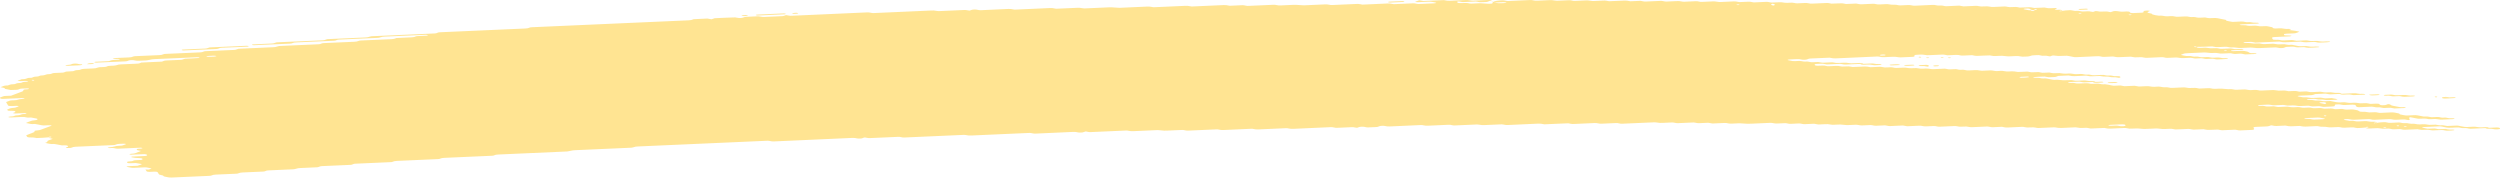 <svg width="312" height="23" viewBox="0 0 312 23" fill="none" xmlns="http://www.w3.org/2000/svg">
<path d="M292.218 11.71C291.792 11.728 291.362 11.741 290.944 11.769C290.673 11.786 290.557 11.735 290.376 11.709C290.316 11.699 290.251 11.681 290.195 11.683C289.774 11.702 289.352 11.722 288.93 11.743C288.801 11.789 288.72 11.849 288.522 11.871C288.328 11.892 288.1 11.892 287.885 11.902C287.601 11.915 287.317 11.928 287.033 11.939C286.891 11.945 286.775 11.967 286.727 12.009C286.719 12.016 286.813 12.033 286.865 12.043C287.037 12.078 287.205 12.118 287.394 12.144C287.575 12.17 287.799 12.128 287.992 12.161C288.427 12.233 288.431 12.232 288.763 12.218C289.047 12.206 289.331 12.192 289.615 12.182C289.671 12.18 289.735 12.198 289.795 12.207C289.976 12.232 290.092 12.29 290.359 12.268C290.561 12.251 290.785 12.247 290.996 12.238C291.172 12.272 291.336 12.31 291.525 12.337C291.701 12.362 291.753 12.382 291.658 12.415C291.572 12.447 291.452 12.46 291.293 12.462C291.151 12.463 291.009 12.473 290.867 12.479C290.794 12.483 290.725 12.485 290.656 12.489C290.385 12.501 290.385 12.501 289.89 12.427C289.696 12.398 289.477 12.439 289.292 12.411C289.167 12.392 289.06 12.364 288.939 12.345C288.887 12.337 288.806 12.335 288.741 12.338C288.526 12.346 288.311 12.352 288.104 12.367C287.958 12.377 287.872 12.41 287.889 12.442C287.893 12.455 287.997 12.473 288.057 12.475C288.195 12.477 288.341 12.461 288.474 12.469C288.603 12.477 288.737 12.5 288.831 12.525C289.025 12.579 289.244 12.531 289.43 12.545C289.623 12.56 289.782 12.607 289.967 12.634C290.015 12.641 290.105 12.63 290.178 12.626C290.389 12.618 290.6 12.611 290.811 12.603C290.987 12.637 291.177 12.667 291.336 12.705C291.624 12.775 291.934 12.801 292.308 12.768C292.519 12.749 292.726 12.756 292.893 12.801C293.065 12.848 293.263 12.843 293.483 12.834C293.685 12.825 293.892 12.799 294.098 12.832C294.546 12.903 294.55 12.907 295.079 12.879C295.238 12.871 295.359 12.869 295.479 12.895C295.591 12.92 295.712 12.94 295.828 12.964C296.039 12.956 296.254 12.947 296.465 12.938C296.736 12.925 296.886 12.942 296.951 13.007C296.99 13.046 297.007 13.082 297.102 13.108C297.213 13.141 297.334 13.14 297.497 13.13C297.652 13.122 297.764 13.11 297.829 13.068C297.855 13.05 297.906 13.034 297.954 13.02C297.992 13.01 298.053 12.994 298.087 12.996C298.152 13.001 298.238 13.013 298.259 13.028C298.47 13.169 298.47 13.17 298.685 13.21C298.922 13.256 299.167 13.296 299.382 13.347C299.576 13.392 299.769 13.373 299.98 13.373C300.139 13.373 300.243 13.403 300.23 13.433C300.221 13.45 300.161 13.476 300.109 13.478C299.688 13.501 299.262 13.521 298.836 13.537C298.784 13.54 298.72 13.519 298.659 13.508C298.539 13.487 298.431 13.455 298.302 13.448C298.173 13.441 298.022 13.459 297.88 13.464C297.738 13.47 297.588 13.485 297.459 13.476C297.33 13.467 297.226 13.433 297.106 13.411C297.05 13.4 296.973 13.386 296.925 13.389C296.611 13.417 296.379 13.379 296.155 13.328C296.108 13.317 296.026 13.31 295.966 13.312C295.467 13.332 294.972 13.355 294.473 13.377C294.27 13.387 294.107 13.346 294.064 13.278C294.042 13.239 293.999 13.201 293.999 13.163C293.999 13.093 293.763 13.055 293.59 13.063C293.306 13.075 293.018 13.084 292.738 13.101C292.51 13.115 292.317 13.101 292.162 13.06C291.981 13.012 291.775 13.022 291.568 13.034C291.413 13.044 291.37 13.082 291.379 13.178C291.387 13.256 291.314 13.28 291.034 13.293C290.682 13.309 290.324 13.325 289.967 13.338C289.911 13.34 289.847 13.321 289.791 13.31C289.671 13.289 289.563 13.256 289.434 13.249C289.305 13.241 289.154 13.258 289.012 13.265C288.87 13.271 288.72 13.287 288.59 13.279C288.461 13.271 288.354 13.236 288.238 13.214C288.182 13.204 288.113 13.188 288.057 13.191C287.773 13.2 287.489 13.214 287.205 13.227C286.887 13.241 286.887 13.241 286.435 13.169C286.228 13.136 286.022 13.162 285.819 13.171C285.604 13.18 285.402 13.185 285.234 13.139C285.122 13.108 284.998 13.09 284.864 13.096C284.507 13.11 284.154 13.127 283.797 13.141C283.737 13.143 283.655 13.137 283.608 13.127C283.38 13.078 283.156 13.04 282.838 13.064C282.562 13.085 282.265 13.086 281.99 13.106C281.839 13.117 281.77 13.154 281.801 13.183C281.818 13.198 281.908 13.215 281.968 13.215C282.106 13.216 282.257 13.199 282.386 13.206C282.652 13.22 282.786 13.317 283.134 13.29C283.341 13.274 283.556 13.268 283.771 13.264C283.827 13.263 283.887 13.285 283.948 13.296C284.12 13.328 284.27 13.368 284.52 13.347C284.727 13.331 284.946 13.326 285.157 13.317C285.492 13.302 285.492 13.303 285.927 13.374C286.134 13.408 286.34 13.381 286.542 13.373C286.693 13.367 286.835 13.355 286.955 13.372C287.14 13.396 287.274 13.451 287.502 13.448C287.717 13.445 287.928 13.428 288.143 13.422C288.276 13.419 288.401 13.438 288.509 13.469C288.621 13.5 288.741 13.514 288.887 13.507C289.098 13.498 289.313 13.486 289.528 13.48C289.589 13.479 289.658 13.49 289.714 13.499C289.834 13.52 289.95 13.544 290.066 13.566C290.277 13.559 290.492 13.557 290.699 13.543C290.858 13.533 290.97 13.537 291.099 13.56C291.263 13.592 291.396 13.647 291.663 13.621C291.796 13.608 291.951 13.611 292.084 13.6C292.248 13.585 292.36 13.591 292.476 13.625C292.695 13.691 292.971 13.693 293.255 13.667C293.565 13.639 293.797 13.672 294.029 13.723C294.275 13.776 294.275 13.775 294.464 13.903C294.52 13.941 294.679 13.958 294.812 13.951C295.036 13.939 295.23 13.945 295.393 13.989C295.565 14.037 295.772 14.031 295.983 14.018C296.262 14.001 296.542 13.986 296.77 14.053C296.882 14.085 297.003 14.094 297.153 14.085C297.579 14.065 298.01 14.052 298.427 14.026C298.681 14.01 298.827 14.047 298.999 14.079C299.231 14.121 299.485 14.16 299.485 14.251C299.485 14.266 299.546 14.284 299.597 14.295C299.709 14.319 299.83 14.34 299.946 14.364C300.118 14.398 300.286 14.427 300.522 14.409C300.729 14.394 300.948 14.389 301.159 14.379C301.37 14.368 301.564 14.362 301.753 14.406C301.972 14.456 302.205 14.504 302.454 14.541C302.631 14.568 302.863 14.522 303.053 14.558C303.169 14.58 303.28 14.606 303.405 14.624C303.457 14.632 303.539 14.627 303.608 14.624C303.75 14.62 303.896 14.616 304.034 14.605C304.193 14.592 304.313 14.594 304.434 14.621C304.546 14.645 304.658 14.679 304.787 14.686C304.98 14.696 305.195 14.65 305.389 14.703C305.488 14.73 305.613 14.755 305.742 14.763C305.871 14.771 306.022 14.754 306.159 14.755C306.219 14.755 306.293 14.774 306.327 14.789C306.348 14.797 306.318 14.819 306.288 14.831C306.25 14.845 306.194 14.863 306.138 14.865C305.712 14.886 305.286 14.904 304.86 14.923C304.606 14.935 304.606 14.935 304.094 14.862C303.973 14.845 303.84 14.848 303.689 14.856C303.487 14.867 303.281 14.886 303.07 14.865C302.794 14.787 302.454 14.78 302.093 14.81C301.942 14.822 301.805 14.822 301.693 14.8C301.456 14.756 301.207 14.716 300.996 14.664C300.832 14.623 300.755 14.62 300.686 14.675C300.664 14.693 300.643 14.711 300.647 14.727C300.673 14.785 300.72 14.842 300.746 14.9C300.755 14.916 300.72 14.935 300.699 14.952C300.63 15.001 300.54 14.998 300.389 14.957C300.238 14.916 300.058 14.89 299.817 14.908C299.61 14.925 299.386 14.922 299.18 14.94C298.862 14.965 298.638 14.928 298.41 14.878C298.362 14.868 298.281 14.862 298.22 14.864C297.579 14.891 296.942 14.921 296.301 14.948C296.164 14.954 296.039 14.936 295.931 14.905C295.819 14.873 295.695 14.857 295.557 14.863C294.989 14.887 294.421 14.909 293.853 14.94C293.621 14.952 293.436 14.937 293.276 14.897C293.156 14.867 293.044 14.857 292.893 14.861C292.73 14.864 292.614 14.876 292.532 14.909C292.455 14.942 292.51 14.962 292.683 14.987C292.868 15.015 293.04 15.051 293.216 15.083C293.358 15.079 293.5 15.069 293.638 15.07C293.698 15.07 293.754 15.091 293.814 15.103C293.986 15.137 294.145 15.17 294.391 15.152C294.597 15.135 294.817 15.132 295.028 15.121C295.32 15.109 295.32 15.109 295.793 15.182C295.914 15.2 296.043 15.199 296.198 15.189C296.331 15.181 296.469 15.197 296.564 15.232C296.602 15.245 296.59 15.269 296.508 15.345C296.508 15.402 296.598 15.377 296.628 15.339C296.676 15.286 296.585 15.269 296.413 15.298C296.293 15.319 296.232 15.349 296.263 15.373C296.28 15.386 296.362 15.402 296.508 15.345C296.887 15.276 297.175 15.268 297.45 15.249C297.614 15.239 297.717 15.243 297.846 15.273C298.001 15.309 298.156 15.348 298.41 15.329C298.685 15.308 298.978 15.306 299.257 15.288C299.516 15.272 299.649 15.323 299.812 15.353C300.01 15.389 300.23 15.349 300.41 15.37C300.6 15.39 300.733 15.441 300.953 15.451C301.271 15.419 301.473 15.477 301.714 15.515C301.904 15.544 302.127 15.519 302.33 15.506C302.558 15.492 302.747 15.505 302.906 15.547C303.087 15.594 303.289 15.584 303.496 15.573C303.978 15.55 303.995 15.547 304.274 15.611C304.477 15.657 304.67 15.636 304.873 15.63C305.049 15.662 305.221 15.695 305.406 15.723C305.454 15.73 305.544 15.718 305.617 15.715C305.828 15.706 306.043 15.696 306.254 15.687C306.396 15.681 306.546 15.664 306.676 15.671C306.805 15.679 306.912 15.713 307.028 15.735C307.145 15.757 307.265 15.779 307.377 15.802C307.549 15.836 307.712 15.866 307.953 15.848C308.16 15.833 308.375 15.828 308.59 15.818C308.861 15.805 308.853 15.809 309.356 15.878C309.627 15.916 309.907 15.87 310.182 15.866C310.32 15.863 310.453 15.876 310.548 15.91C310.587 15.924 310.574 15.947 310.587 15.966C309.877 15.998 309.163 16.024 308.461 16.062C308.19 16.078 308.048 16.036 307.902 16.001C307.661 15.945 307.342 16.027 307.114 15.955C306.977 15.912 306.779 15.887 306.542 15.908C306.404 15.92 306.258 15.919 306.116 15.929C305.755 15.955 305.423 15.956 305.135 15.876C305.036 15.848 304.894 15.833 304.791 15.806C304.67 15.777 304.554 15.761 304.412 15.767C303.771 15.795 303.134 15.823 302.497 15.853C302.441 15.855 302.385 15.873 302.338 15.885C302.218 15.918 302.256 15.943 302.45 15.964C302.515 15.971 302.566 15.986 302.627 15.998C302.743 16.02 302.85 16.054 302.979 16.062C303.108 16.071 303.259 16.054 303.401 16.049C303.543 16.043 303.694 16.025 303.823 16.032C303.952 16.041 304.059 16.074 304.18 16.095C304.236 16.105 304.305 16.123 304.361 16.122C304.645 16.115 304.924 16.102 305.208 16.091C305.385 16.123 305.535 16.168 305.746 16.178C305.88 16.185 306.022 16.173 306.159 16.175C306.219 16.176 306.297 16.194 306.327 16.209C306.344 16.218 306.288 16.241 306.245 16.253C306.082 16.297 305.858 16.288 305.656 16.302C305.436 16.317 305.238 16.313 305.071 16.268C304.959 16.238 304.834 16.221 304.696 16.227C304.339 16.242 303.986 16.26 303.629 16.272C303.569 16.275 303.496 16.264 303.44 16.256C302.988 16.185 302.988 16.183 302.669 16.198C302.201 16.22 302.201 16.22 301.886 16.159C301.826 16.147 301.762 16.125 301.71 16.126C301.211 16.145 300.716 16.163 300.221 16.19C300.058 16.198 299.946 16.198 299.825 16.168C299.722 16.142 299.602 16.113 299.473 16.107C299.339 16.1 299.193 16.117 299.051 16.123C298.909 16.129 298.758 16.144 298.633 16.134C298.504 16.125 298.392 16.093 298.281 16.07C298.164 16.045 298.04 16.046 297.88 16.056C297.39 16.082 297.386 16.079 296.899 16.007C296.843 15.999 296.77 15.989 296.71 15.992C296.353 16.006 296 16.023 295.643 16.037C295.505 16.043 295.372 16.028 295.277 15.994C295.238 15.98 295.251 15.957 295.226 15.912C295.195 15.901 295.23 15.92 295.238 15.937C295.303 15.935 295.38 15.937 295.428 15.928C295.548 15.906 295.608 15.877 295.578 15.853C295.561 15.84 295.479 15.824 295.428 15.824C295.333 15.824 295.251 15.849 295.226 15.912C294.954 15.95 294.666 15.958 294.386 15.977C294.223 15.988 294.12 15.983 293.991 15.952C293.836 15.915 293.676 15.879 293.423 15.898C293.147 15.919 292.855 15.922 292.571 15.938C292.244 15.957 292.102 15.853 291.826 15.855C291.542 15.857 291.258 15.877 290.974 15.891C290.725 15.903 290.725 15.903 290.208 15.827C290.019 15.8 289.795 15.84 289.61 15.811C289.486 15.793 289.378 15.765 289.257 15.745C289.206 15.737 289.124 15.737 289.06 15.739C288.702 15.753 288.341 15.762 287.997 15.788C287.605 15.818 287.308 15.786 287.029 15.717C286.676 15.73 286.319 15.737 285.97 15.759C285.716 15.775 285.57 15.737 285.398 15.706C285.338 15.695 285.286 15.678 285.221 15.673C285.157 15.668 285.079 15.678 285.01 15.681C284.726 15.694 284.434 15.7 284.158 15.721C283.819 15.747 283.689 15.652 283.427 15.641C283.251 15.697 283.156 15.775 282.807 15.781C282.523 15.786 282.239 15.804 281.955 15.817C281.813 15.823 281.671 15.83 281.529 15.835C281.301 15.846 281.194 15.891 281.241 15.961C281.267 15.999 281.288 16.037 281.31 16.075C281.353 16.144 281.245 16.202 281.065 16.21C280.566 16.232 280.071 16.255 279.572 16.275C279.438 16.28 279.309 16.261 279.202 16.229C279.09 16.198 278.965 16.184 278.827 16.19C278.328 16.212 277.833 16.235 277.334 16.255C277.278 16.257 277.205 16.246 277.149 16.236C277.029 16.215 276.912 16.191 276.796 16.169C276.512 16.18 276.233 16.186 275.953 16.2C275.501 16.221 275.501 16.223 275.17 16.159C275.11 16.147 275.049 16.125 274.993 16.126C274.778 16.131 274.567 16.142 274.352 16.153C273.72 16.183 273.72 16.183 273.535 16.148C273.367 16.116 273.216 16.076 272.962 16.095C272.687 16.116 272.394 16.123 272.11 16.134C271.9 16.142 271.689 16.152 271.478 16.154C271.422 16.155 271.362 16.133 271.301 16.122C271.129 16.086 270.962 16.057 270.725 16.076C270.587 16.088 270.441 16.09 270.299 16.096C269.929 16.112 269.929 16.112 269.322 16.043C269.262 16.036 269.189 16.028 269.129 16.031C268.629 16.052 268.135 16.075 267.635 16.095C267.575 16.097 267.502 16.09 267.442 16.084C266.762 16.017 266.762 16.017 266.039 16.05C265.764 16.061 265.755 16.066 265.467 16.005C265.338 15.978 265.23 15.965 265.08 15.973C264.512 16.001 263.939 16.02 263.376 16.052C263.122 16.066 262.975 16.031 262.803 16C262.743 15.989 262.679 15.966 262.627 15.967C262.059 15.989 261.491 16.016 260.923 16.038C260.871 16.041 260.807 16.017 260.746 16.007C260.63 15.986 260.518 15.955 260.389 15.948C260.256 15.941 260.11 15.958 259.963 15.964C259.606 15.979 259.606 15.978 259.193 15.91C259.137 15.9 259.064 15.887 259.008 15.89C258.44 15.913 257.868 15.933 257.304 15.966C256.981 15.985 256.762 15.951 256.534 15.903C256.487 15.892 256.405 15.887 256.345 15.89C255.704 15.916 255.067 15.947 254.426 15.973C254.292 15.979 254.163 15.959 254.055 15.929C253.883 15.882 253.681 15.887 253.466 15.898C252.971 15.922 252.967 15.921 252.674 15.866C252.614 15.854 252.562 15.839 252.498 15.833C252.438 15.827 252.36 15.831 252.296 15.833C252.012 15.845 251.728 15.857 251.444 15.87C251.16 15.883 250.871 15.89 250.592 15.91C250.247 15.934 250.084 15.859 249.843 15.824C249.49 15.839 249.129 15.848 248.78 15.873C248.513 15.891 248.389 15.84 248.212 15.813C248.152 15.804 248.087 15.784 248.031 15.787C247.39 15.812 246.749 15.84 246.112 15.871C245.957 15.878 245.854 15.869 245.725 15.841C245.437 15.779 245.424 15.781 244.942 15.804C244.731 15.815 244.529 15.824 244.348 15.776C244.189 15.733 243.995 15.723 243.767 15.737C243.488 15.754 243.199 15.764 242.915 15.775C242.631 15.788 242.347 15.805 242.063 15.811C241.835 15.817 241.698 15.762 241.517 15.735C241.461 15.726 241.384 15.725 241.319 15.728C241.035 15.738 240.742 15.746 240.467 15.766C240.131 15.79 239.946 15.726 239.71 15.689C239.658 15.681 239.572 15.686 239.507 15.689C239.008 15.71 238.513 15.733 238.014 15.755C237.838 15.724 237.657 15.694 237.481 15.663C237.197 15.674 236.913 15.687 236.629 15.699C236.414 15.708 236.194 15.711 235.992 15.729C235.729 15.752 235.6 15.697 235.424 15.671C235.364 15.662 235.299 15.642 235.243 15.644C234.886 15.657 234.529 15.671 234.176 15.691C233.841 15.71 233.707 15.606 233.432 15.607C233.148 15.608 232.855 15.623 232.58 15.644C232.261 15.668 232.038 15.631 231.81 15.582C231.762 15.571 231.68 15.565 231.62 15.568C231.263 15.582 230.91 15.599 230.553 15.613C230.493 15.615 230.42 15.609 230.36 15.602C229.68 15.534 229.68 15.533 229.383 15.547C229.172 15.556 228.957 15.568 228.742 15.573C228.681 15.576 228.608 15.565 228.552 15.556C228.105 15.485 228.105 15.484 227.782 15.498C227.498 15.511 227.214 15.524 226.93 15.536C226.754 15.505 226.573 15.475 226.396 15.444C226.044 15.459 225.682 15.47 225.334 15.491C225.17 15.501 225.063 15.497 224.938 15.468C224.783 15.433 224.628 15.393 224.37 15.412C224.094 15.433 223.802 15.436 223.522 15.453C223.187 15.474 223.049 15.368 222.778 15.37C222.494 15.371 222.201 15.386 221.926 15.407C221.607 15.431 221.384 15.394 221.156 15.344C221.108 15.334 221.027 15.328 220.966 15.33C220.183 15.364 219.404 15.397 218.621 15.433C218.139 15.455 218.139 15.456 217.223 15.393C217.158 15.388 217.089 15.383 217.025 15.386C216.741 15.396 216.448 15.404 216.173 15.424C215.837 15.448 215.652 15.386 215.415 15.348C215.364 15.339 215.282 15.344 215.213 15.346C214.998 15.354 214.787 15.365 214.572 15.374C214.288 15.387 214.004 15.4 213.72 15.412C213.544 15.382 213.363 15.351 213.187 15.321C212.834 15.336 212.472 15.344 212.124 15.368C211.857 15.387 211.732 15.338 211.556 15.31C211.496 15.301 211.431 15.281 211.375 15.283C210.734 15.308 210.093 15.335 209.456 15.367C209.194 15.381 209.073 15.329 208.897 15.302C208.836 15.294 208.768 15.279 208.712 15.281C208.286 15.298 207.86 15.317 207.434 15.337C207.193 15.349 207.193 15.349 206.668 15.277C206.608 15.269 206.539 15.261 206.479 15.263C205.127 15.321 203.781 15.382 202.429 15.44C202.292 15.446 202.167 15.429 202.059 15.397C201.948 15.366 201.823 15.35 201.685 15.356C201.117 15.38 200.545 15.402 199.981 15.432C199.749 15.445 199.564 15.43 199.404 15.389C199.284 15.359 199.172 15.348 199.022 15.354C198.738 15.368 198.454 15.38 198.17 15.393C197.886 15.405 197.602 15.418 197.318 15.431C197.034 15.444 196.745 15.451 196.466 15.47C196.121 15.495 195.954 15.423 195.717 15.387C195.291 15.404 194.865 15.422 194.443 15.44C193.875 15.464 193.307 15.491 192.739 15.514C192.688 15.517 192.623 15.496 192.563 15.485C192.386 15.456 192.257 15.416 191.995 15.429C190.721 15.49 189.439 15.542 188.161 15.602C187.894 15.615 187.778 15.565 187.597 15.539C187.537 15.531 187.468 15.514 187.412 15.517C186.702 15.546 185.992 15.578 185.282 15.609C184.994 15.622 184.994 15.622 184.512 15.55C184.456 15.542 184.383 15.532 184.323 15.534C183.398 15.573 182.477 15.615 181.552 15.656C181.414 15.662 181.289 15.645 181.177 15.614C181.07 15.583 180.941 15.565 180.807 15.571C179.955 15.608 179.099 15.644 178.251 15.685C178.023 15.696 177.834 15.686 177.671 15.644C177.554 15.614 177.438 15.601 177.292 15.608C176.014 15.665 174.736 15.72 173.458 15.78C173.213 15.791 173.041 15.769 172.886 15.731C172.761 15.701 172.653 15.695 172.498 15.7C172.335 15.706 172.236 15.718 172.146 15.753C172.03 15.798 171.956 15.855 171.681 15.859C171.397 15.862 171.109 15.876 170.829 15.896C170.562 15.915 170.437 15.863 170.27 15.832C170.145 15.81 170.029 15.806 169.869 15.817C169.723 15.826 169.633 15.846 169.547 15.883C169.357 15.962 169.34 15.962 169.108 15.912C168.983 15.885 168.871 15.864 168.733 15.869C168.165 15.892 167.598 15.918 167.03 15.944C166.703 15.959 166.698 15.962 166.453 15.904C166.333 15.875 166.216 15.861 166.074 15.868C164.512 15.937 162.95 16.005 161.389 16.078C161.148 16.089 160.984 16.065 160.812 16.03C160.756 16.018 160.7 16.002 160.635 15.998C160.571 15.993 160.498 15.998 160.429 16C159.293 16.05 158.153 16.097 157.021 16.153C156.763 16.166 156.625 16.129 156.449 16.099C156.389 16.088 156.337 16.072 156.272 16.067C156.208 16.064 156.13 16.072 156.061 16.075C154.926 16.125 153.785 16.173 152.654 16.228C152.383 16.241 152.266 16.192 152.09 16.167C152.03 16.158 151.965 16.14 151.909 16.142C151.552 16.155 151.199 16.173 150.842 16.188C149.99 16.226 149.138 16.262 148.286 16.301C147.959 16.316 147.817 16.213 147.542 16.218C147.185 16.224 146.832 16.247 146.475 16.263C146.191 16.276 145.907 16.287 145.623 16.301C145.343 16.314 145.343 16.314 144.646 16.247C144.586 16.241 144.513 16.233 144.452 16.235C143.458 16.278 142.46 16.321 141.47 16.367C141.242 16.378 141.053 16.372 140.889 16.329C140.773 16.299 140.653 16.284 140.511 16.291C139.018 16.357 137.529 16.423 136.036 16.488C135.98 16.49 135.907 16.479 135.851 16.469C135.73 16.448 135.614 16.424 135.498 16.402C135.412 16.429 135.3 16.453 135.244 16.483C135.167 16.524 135.063 16.535 134.9 16.542C134.736 16.549 134.633 16.547 134.504 16.517C134.349 16.48 134.19 16.451 133.936 16.462C132.374 16.535 130.812 16.601 129.25 16.673C128.992 16.685 128.872 16.634 128.691 16.607C128.631 16.599 128.562 16.586 128.506 16.589C127.865 16.615 127.228 16.644 126.587 16.672C124.81 16.751 123.033 16.826 121.26 16.91C120.937 16.925 120.718 16.896 120.49 16.846C120.442 16.835 120.36 16.83 120.3 16.832C117.813 16.941 115.326 17.051 112.843 17.161C112.71 17.167 112.581 17.148 112.473 17.118C112.361 17.087 112.237 17.072 112.099 17.078C110.963 17.128 109.827 17.177 108.691 17.228C108.407 17.241 108.403 17.242 108.11 17.187C108.05 17.175 107.985 17.153 107.938 17.155C107.839 17.161 107.744 17.19 107.675 17.23C107.607 17.271 107.499 17.283 107.34 17.291C107.176 17.299 107.069 17.296 106.944 17.268C106.785 17.233 106.638 17.199 106.38 17.211C103.114 17.359 99.849 17.502 96.583 17.649C96.32 17.661 96.2 17.612 96.019 17.585C95.959 17.577 95.898 17.566 95.834 17.563C95.765 17.561 95.692 17.568 95.623 17.571C90.296 17.807 84.969 18.043 79.642 18.278C79.324 18.292 79.328 18.292 78.98 18.399C78.936 18.412 78.88 18.429 78.82 18.431C77.189 18.506 75.555 18.577 73.919 18.649C73.209 18.68 72.499 18.713 71.789 18.743C71.536 18.753 71.536 18.753 70.929 18.879C70.877 18.889 70.817 18.903 70.757 18.905C67.917 19.032 65.077 19.158 62.233 19.282C62.009 19.291 61.828 19.312 61.725 19.368C61.652 19.407 61.557 19.43 61.415 19.437C59.427 19.525 57.439 19.615 55.447 19.7C55.21 19.711 55.068 19.743 54.952 19.792C54.913 19.808 54.879 19.827 54.823 19.838C54.771 19.849 54.694 19.852 54.63 19.856C52.925 19.931 51.222 20.009 49.513 20.081C49.26 20.091 49.156 20.134 49.031 20.179C48.988 20.194 48.958 20.215 48.902 20.225C48.846 20.235 48.765 20.235 48.696 20.237C47.276 20.299 45.856 20.363 44.436 20.426C44.161 20.42 44.1 20.487 43.967 20.528C43.92 20.542 43.885 20.56 43.829 20.57C43.769 20.579 43.691 20.578 43.618 20.58C42.482 20.63 41.346 20.683 40.206 20.73C39.944 20.74 39.892 20.799 39.75 20.84C39.703 20.852 39.655 20.872 39.599 20.875C38.889 20.909 38.18 20.94 37.47 20.971C37.233 20.981 37.233 20.98 36.816 21.095C36.768 21.107 36.712 21.121 36.652 21.125C35.589 21.173 34.522 21.22 33.455 21.267C33.317 21.273 33.223 21.301 33.154 21.34C33.085 21.38 32.986 21.405 32.848 21.411C31.996 21.449 31.144 21.489 30.292 21.523C30.056 21.533 29.901 21.562 29.797 21.614C29.72 21.653 29.625 21.673 29.475 21.68C28.623 21.717 27.771 21.757 26.915 21.79C26.665 21.799 26.536 21.838 26.433 21.887C26.351 21.927 26.256 21.941 26.097 21.948C24.535 22.015 22.969 22.082 21.411 22.156C21.149 22.169 21.015 22.128 20.843 22.099C20.598 22.059 20.37 22.015 20.37 21.924C20.37 21.91 20.297 21.894 20.245 21.883C19.862 21.796 19.862 21.796 19.802 21.703C19.767 21.646 19.729 21.588 19.699 21.53C19.643 21.435 19.505 21.411 19.109 21.428C18.967 21.434 18.825 21.442 18.683 21.447C18.472 21.455 18.313 21.417 18.274 21.347C18.253 21.309 18.227 21.271 18.206 21.232C18.421 21.223 18.416 21.222 18.795 21.082C18.954 21.023 18.954 21.023 18.649 20.964C18.533 20.942 18.421 20.917 18.296 20.896C18.24 20.887 18.167 20.881 18.107 20.884C17.75 20.898 17.397 20.914 17.044 20.93C16.476 20.956 16.476 20.955 15.899 20.837C15.852 20.828 15.779 20.811 15.787 20.801C15.835 20.758 15.951 20.74 16.097 20.735C16.312 20.728 16.523 20.717 16.734 20.707C16.876 20.702 17.018 20.695 17.16 20.689C17.293 20.645 17.431 20.602 17.556 20.557C17.754 20.487 17.754 20.485 17.483 20.436C17.311 20.404 17.125 20.375 16.949 20.345C16.738 20.354 16.523 20.364 16.312 20.372C16.045 20.383 15.938 20.361 15.869 20.286C15.809 20.22 15.882 20.163 16.088 20.149C16.299 20.135 16.497 20.126 16.605 20.067C16.708 20.01 16.889 19.988 17.113 19.983C17.255 19.98 17.397 19.971 17.539 19.965C17.724 19.955 17.823 19.896 17.784 19.83C17.762 19.787 17.719 19.751 17.552 19.742C16.807 19.701 16.799 19.703 16.428 19.624C16.394 19.617 16.368 19.596 16.381 19.586C16.403 19.568 16.45 19.543 16.502 19.539C16.997 19.514 17.491 19.491 17.986 19.473C18.15 19.467 18.27 19.459 18.326 19.416C18.404 19.357 18.369 19.303 18.218 19.262C18.171 19.25 18.094 19.233 18.042 19.235C17.474 19.255 16.91 19.282 16.342 19.303C16.291 19.305 16.196 19.285 16.175 19.27C16.132 19.243 16.196 19.206 16.347 19.193C16.545 19.175 16.747 19.174 16.88 19.116C17.065 19.034 17.293 18.959 17.5 18.88C17.534 18.866 17.59 18.839 17.577 18.837C17.47 18.811 17.345 18.792 17.233 18.767C17.044 18.727 17.044 18.67 17.087 18.616C17.121 18.572 17.25 18.554 17.41 18.554C17.478 18.554 17.564 18.554 17.62 18.544C17.767 18.518 17.814 18.486 17.741 18.462C17.698 18.448 17.62 18.428 17.569 18.43C16.648 18.468 15.723 18.506 14.806 18.553C14.535 18.567 14.41 18.523 14.247 18.492C14.122 18.467 14.006 18.458 13.851 18.475C13.705 18.492 13.563 18.482 13.472 18.444C13.399 18.413 13.528 18.386 13.877 18.356C13.941 18.35 14.014 18.347 14.062 18.335C14.561 18.21 14.561 18.209 14.905 18.193C15.241 18.177 15.241 18.176 15.417 18.109C15.499 18.078 15.589 18.047 15.667 18.014C15.697 18.001 15.749 17.978 15.731 17.971C15.637 17.935 15.508 17.927 15.357 17.935C15.021 17.955 14.626 17.939 14.449 18.049C14.38 18.091 14.273 18.102 14.118 18.109C12.56 18.176 11.002 18.248 9.441 18.313C9.187 18.324 9.071 18.366 8.972 18.414C8.886 18.453 8.791 18.465 8.627 18.472C8.464 18.479 8.335 18.482 8.24 18.444C8.184 18.421 8.231 18.389 8.36 18.356C8.546 18.31 8.511 18.252 8.451 18.197C8.408 18.161 8.274 18.136 8.132 18.138C7.922 18.143 7.719 18.155 7.543 18.109C7.44 18.082 7.311 18.064 7.194 18.041C6.971 17.993 6.747 17.945 6.433 17.976C6.218 17.964 6.067 17.923 5.895 17.89C5.607 17.837 5.581 17.829 5.787 17.772C6.02 17.708 5.839 17.625 5.968 17.562C6.106 17.495 6.295 17.436 6.463 17.373C6.506 17.357 6.545 17.342 6.588 17.326C6.489 17.303 6.398 17.274 6.282 17.257C6.132 17.236 6.054 17.211 6.063 17.139C6.033 17.129 6.046 17.155 6.08 17.162C6.119 17.169 6.213 17.163 6.261 17.155C6.381 17.133 6.441 17.104 6.411 17.08C6.394 17.067 6.312 17.051 6.261 17.051C6.166 17.051 6.084 17.077 6.059 17.139C5.577 17.187 5.077 17.21 4.578 17.228C4.527 17.231 4.462 17.207 4.402 17.196C4.204 17.157 4.204 17.158 3.623 17.146C3.563 17.145 3.481 17.129 3.451 17.113C3.326 17.042 3.33 16.964 3.27 16.889C3.382 16.84 3.494 16.793 3.61 16.745C3.842 16.649 4.144 16.564 4.324 16.459C4.286 16.402 4.234 16.345 4.423 16.299C4.961 16.241 4.957 16.241 5.103 16.185C5.521 16.028 5.934 15.869 6.368 15.714C6.484 15.673 6.484 15.651 6.278 15.634C6.213 15.629 6.144 15.628 6.076 15.63C5.86 15.638 5.645 15.659 5.434 15.655C5.224 15.651 5.069 15.6 4.897 15.569C4.72 15.536 4.544 15.503 4.367 15.469C4.165 15.473 3.963 15.505 3.761 15.453C3.606 15.412 3.412 15.383 3.236 15.35C3.369 15.262 3.619 15.194 3.812 15.117C3.989 15.046 3.993 15.047 4.466 14.993C4.69 14.967 4.768 14.836 4.578 14.798C4.35 14.752 4.109 14.709 3.877 14.665C3.675 14.668 3.468 14.7 3.275 14.648C3.124 14.608 2.952 14.581 2.702 14.597C2.281 14.622 1.85 14.635 1.424 14.656C1.278 14.663 1.119 14.658 1.054 14.618C1.011 14.591 1.136 14.553 1.278 14.544C1.493 14.533 1.687 14.519 1.794 14.461C1.898 14.403 2.087 14.386 2.311 14.377C2.371 14.375 2.44 14.361 2.47 14.347C2.625 14.28 2.797 14.222 3.128 14.225C3.266 14.201 3.339 14.172 3.296 14.145C3.27 14.13 3.18 14.11 3.128 14.112C2.771 14.124 2.414 14.135 2.065 14.156C1.902 14.165 1.777 14.168 1.674 14.133C1.601 14.11 1.639 14.079 1.777 14.045C1.898 14.016 1.932 13.982 1.923 13.943C1.902 13.851 1.773 13.825 1.36 13.831C1.063 13.835 0.99 13.82 0.925 13.741C0.908 13.723 0.865 13.697 0.895 13.684C1.08 13.606 1.201 13.508 1.549 13.471C1.687 13.457 1.833 13.457 1.919 13.427C2.005 13.397 2.083 13.362 2.173 13.333C2.285 13.299 2.362 13.266 2.311 13.244C2.225 13.205 2.087 13.201 1.928 13.215C1.79 13.227 1.644 13.228 1.502 13.235C1.248 13.248 1.041 13.217 1.011 13.166C0.929 13.032 0.843 12.899 0.77 12.764C0.762 12.748 0.783 12.727 0.818 12.713C0.938 12.665 1.067 12.618 1.192 12.571C1.338 12.516 1.571 12.527 1.769 12.516C2.048 12.501 2.048 12.502 2.422 12.391C2.569 12.347 2.823 12.364 2.973 12.325C3.021 12.312 3.094 12.291 3.081 12.28C3.064 12.265 2.978 12.253 2.913 12.246C2.853 12.239 2.78 12.236 2.715 12.239C1.932 12.273 1.153 12.309 0.37 12.341C0.237 12.347 0.09 12.322 0.043 12.286C-0.004 12.252 0.009 12.211 0 12.173C0.125 12.126 0.267 12.082 0.374 12.031C0.456 11.991 0.551 11.974 0.714 11.972C0.929 11.968 1.14 11.954 1.381 11.944C1.829 11.775 2.268 11.597 2.749 11.428C2.943 11.36 2.896 11.29 2.935 11.217C2.973 11.15 3.262 11.16 3.455 11.141C3.61 11.124 3.662 11.087 3.601 11.062C3.567 11.047 3.49 11.029 3.429 11.029C3.287 11.029 3.145 11.04 3.003 11.046C2.861 11.051 2.698 11.048 2.582 11.068C2.47 11.086 2.397 11.126 2.324 11.159C2.242 11.196 2.134 11.209 1.971 11.211C1.76 11.214 1.549 11.224 1.338 11.232C1.106 11.187 0.865 11.143 0.641 11.095C0.598 11.086 0.589 11.059 0.594 11.042C0.602 10.997 0.538 10.969 0.396 10.947C0.275 10.929 0.176 10.902 0.065 10.879C0.151 10.847 0.245 10.817 0.314 10.784C0.465 10.713 0.654 10.662 0.981 10.664C1.11 10.619 1.213 10.563 1.381 10.532C1.54 10.502 1.812 10.532 1.932 10.464C1.992 10.43 2.083 10.392 2.199 10.378C2.384 10.356 2.625 10.368 2.732 10.303C2.797 10.266 2.892 10.232 3.016 10.223C3.158 10.212 3.305 10.21 3.408 10.188C3.464 10.176 3.524 10.158 3.524 10.142C3.524 10.131 3.438 10.115 3.378 10.108C3.322 10.1 3.249 10.094 3.184 10.097C2.969 10.103 2.758 10.116 2.543 10.123C2.483 10.125 2.414 10.117 2.349 10.11C2.16 10.092 2.173 10.069 2.324 10.027C2.474 9.986 2.582 9.934 2.707 9.887C2.844 9.879 3.016 9.882 3.111 9.86C3.27 9.824 3.382 9.772 3.511 9.727C3.653 9.72 3.799 9.718 3.933 9.705C3.989 9.7 4.015 9.675 4.062 9.66C4.148 9.631 4.221 9.589 4.337 9.575C4.527 9.554 4.759 9.562 4.871 9.498C4.935 9.461 5.034 9.422 5.155 9.42C5.49 9.415 5.632 9.351 5.805 9.291C5.934 9.246 6.209 9.269 6.351 9.224C6.446 9.195 6.515 9.159 6.609 9.131C6.648 9.12 6.73 9.114 6.794 9.11C7.147 9.093 7.504 9.08 7.857 9.062C7.913 9.058 7.965 9.041 8.008 9.027C8.098 8.997 8.154 8.955 8.266 8.935C8.378 8.916 8.537 8.916 8.675 8.91C9.118 8.892 9.152 8.897 9.354 8.798C9.518 8.719 9.918 8.775 10.052 8.687C10.129 8.636 10.271 8.595 10.525 8.589C10.882 8.581 11.235 8.559 11.592 8.544C11.91 8.53 11.906 8.53 12.25 8.422C12.405 8.373 12.633 8.38 12.836 8.371C13.051 8.362 13.249 8.348 13.352 8.29C13.455 8.233 13.644 8.214 13.864 8.206C14.066 8.198 14.294 8.204 14.453 8.158C14.841 8.046 14.836 8.045 15.107 8.034C15.534 8.015 15.96 7.997 16.385 7.977C16.669 7.964 16.966 7.962 17.233 7.936C17.427 7.918 17.513 7.853 17.637 7.808C17.99 7.79 18.343 7.773 18.696 7.757C19.191 7.733 19.69 7.713 20.189 7.691C20.404 7.647 20.434 7.549 20.796 7.545C21.011 7.542 21.222 7.527 21.437 7.518C21.794 7.502 22.147 7.481 22.504 7.473C22.775 7.467 22.823 7.404 22.965 7.365C23.012 7.351 23.055 7.331 23.111 7.328C23.67 7.295 24.247 7.288 24.793 7.241C24.849 7.236 24.901 7.212 24.914 7.195C24.922 7.185 24.849 7.168 24.802 7.16C24.746 7.151 24.673 7.141 24.613 7.144C22.835 7.221 21.058 7.3 19.281 7.378C19.032 7.389 19.032 7.388 18.425 7.516C18.373 7.526 18.313 7.538 18.248 7.541C17.965 7.555 17.676 7.563 17.397 7.58C17.169 7.594 16.979 7.58 16.816 7.539C16.7 7.509 16.579 7.499 16.433 7.502C16.269 7.505 16.162 7.518 16.067 7.549C15.942 7.592 15.878 7.648 15.615 7.659C14.406 7.709 13.197 7.765 11.992 7.818C11.824 7.802 11.742 7.777 11.786 7.749C11.811 7.731 11.863 7.708 11.915 7.706C12.409 7.681 12.909 7.66 13.403 7.637C13.472 7.634 13.567 7.636 13.606 7.625C13.795 7.572 13.864 7.488 14.221 7.482C14.428 7.478 14.638 7.461 14.836 7.445C14.892 7.44 14.944 7.416 14.957 7.399C14.961 7.389 14.892 7.372 14.841 7.364C14.651 7.33 14.432 7.371 14.243 7.348C14.178 7.339 14.088 7.328 14.075 7.314C14.066 7.301 14.139 7.28 14.191 7.268C14.238 7.256 14.303 7.246 14.367 7.242C14.935 7.215 15.503 7.188 16.071 7.167C16.304 7.159 16.467 7.13 16.57 7.076C16.648 7.037 16.742 7.016 16.889 7.01C17.883 6.967 18.877 6.92 19.875 6.88C20.125 6.871 20.254 6.833 20.357 6.783C20.439 6.744 20.533 6.73 20.693 6.723C22.117 6.663 23.532 6.595 24.957 6.537C25.219 6.527 25.297 6.477 25.43 6.434C25.477 6.419 25.508 6.401 25.568 6.391C25.628 6.382 25.705 6.383 25.779 6.381C26.915 6.331 28.051 6.278 29.191 6.232C29.458 6.221 29.509 6.163 29.647 6.123C29.694 6.11 29.737 6.089 29.793 6.085C30.645 6.046 31.497 6.009 32.349 5.971C32.917 5.945 33.485 5.92 34.053 5.895C34.333 5.884 34.333 5.883 34.711 5.773C34.754 5.76 34.815 5.745 34.871 5.741C36.506 5.667 38.136 5.596 39.772 5.523C39.909 5.518 40.008 5.491 40.077 5.452C40.146 5.412 40.245 5.386 40.378 5.38C41.656 5.322 42.934 5.265 44.217 5.211C44.449 5.201 44.612 5.173 44.716 5.121C44.793 5.082 44.888 5.061 45.034 5.055C46.312 5 47.59 4.94 48.872 4.887C49.117 4.877 49.238 4.837 49.358 4.791C49.401 4.775 49.436 4.748 49.487 4.746C50.124 4.713 50.757 4.68 51.398 4.658C51.665 4.648 51.755 4.6 51.863 4.553C51.949 4.516 52.048 4.504 52.211 4.499C52.568 4.489 52.921 4.469 53.27 4.449C53.321 4.446 53.386 4.42 53.39 4.404C53.399 4.374 53.3 4.353 53.136 4.342C51.432 4.418 49.724 4.493 48.02 4.568C47.741 4.581 47.741 4.581 47.362 4.691C47.319 4.704 47.259 4.719 47.198 4.723C45.563 4.796 43.932 4.867 42.297 4.94C42.16 4.946 42.061 4.973 41.992 5.012C41.923 5.052 41.824 5.078 41.691 5.084C40.129 5.154 38.567 5.224 37.001 5.29C36.768 5.3 36.605 5.326 36.501 5.38C36.424 5.419 36.329 5.44 36.183 5.446C34.69 5.511 33.201 5.579 31.704 5.642C31.553 5.647 31.441 5.614 31.45 5.583C31.454 5.566 31.519 5.54 31.57 5.537C32.349 5.499 33.124 5.46 33.907 5.431C34.169 5.421 34.247 5.37 34.38 5.328C34.423 5.312 34.458 5.293 34.514 5.285C34.574 5.275 34.651 5.277 34.724 5.274C36.57 5.192 38.416 5.109 40.267 5.031C40.533 5.019 40.585 4.963 40.722 4.922C40.77 4.908 40.813 4.887 40.869 4.885C41.437 4.857 42.005 4.833 42.573 4.808C43.567 4.764 44.561 4.72 45.559 4.676C45.847 4.663 45.847 4.663 46.217 4.555C46.26 4.542 46.321 4.526 46.377 4.523C49.006 4.406 51.635 4.289 54.264 4.173C54.401 4.167 54.5 4.141 54.569 4.101C54.638 4.063 54.737 4.035 54.87 4.028C58.425 3.871 61.974 3.713 65.529 3.558C65.761 3.547 65.924 3.523 66.028 3.469C66.101 3.429 66.2 3.408 66.346 3.401C70.253 3.229 74.16 3.056 78.072 2.882C80.701 2.766 83.33 2.648 85.959 2.535C86.2 2.524 86.329 2.488 86.449 2.441C86.488 2.424 86.527 2.398 86.578 2.396C87.142 2.367 87.706 2.34 88.269 2.313C88.446 2.345 88.622 2.375 88.799 2.406C88.932 2.362 89.061 2.317 89.195 2.273C90.047 2.239 90.886 2.187 91.746 2.171C91.802 2.17 91.862 2.192 91.923 2.203C92.323 2.276 92.551 2.27 92.805 2.173C92.895 2.138 92.972 2.107 93.11 2.101C93.536 2.08 93.966 2.066 94.388 2.042C94.616 2.029 94.805 2.041 94.969 2.083C95.085 2.113 95.206 2.126 95.348 2.119C96.131 2.084 96.91 2.05 97.693 2.013C97.749 2.011 97.8 1.991 97.843 1.977C97.934 1.947 98.011 1.915 98.097 1.883C98.213 1.903 98.343 1.918 98.437 1.944C98.558 1.974 98.669 1.974 98.833 1.966C101.957 1.825 105.085 1.689 108.209 1.547C108.476 1.536 108.592 1.584 108.773 1.61C108.833 1.619 108.893 1.631 108.958 1.633C109.027 1.635 109.1 1.628 109.169 1.625C111.514 1.521 113.859 1.417 116.204 1.313C116.514 1.299 116.514 1.299 116.974 1.371C117.03 1.38 117.103 1.391 117.163 1.387C118.231 1.342 119.298 1.293 120.36 1.247C120.498 1.241 120.614 1.26 120.739 1.286C120.984 1.339 121.002 1.339 121.182 1.262C121.268 1.226 121.359 1.204 121.501 1.194C121.656 1.182 121.78 1.186 121.901 1.206C122.073 1.235 122.198 1.284 122.46 1.271C123.596 1.217 124.736 1.172 125.868 1.116C126.126 1.103 126.264 1.143 126.436 1.172C126.496 1.182 126.552 1.198 126.617 1.202C126.681 1.205 126.759 1.197 126.828 1.194C128.248 1.131 129.672 1.07 131.087 1.003C131.354 0.99 131.47 1.04 131.651 1.065C131.711 1.074 131.78 1.091 131.836 1.088C132.688 1.052 133.545 1.014 134.396 0.976C134.702 0.962 134.702 0.963 135.167 1.034C135.223 1.043 135.296 1.052 135.356 1.05C136.35 1.007 137.348 0.963 138.342 0.919C138.648 0.905 138.648 0.905 139.53 0.965C139.594 0.97 139.663 0.977 139.728 0.975C140.864 0.925 142.004 0.876 143.14 0.823C143.368 0.812 143.557 0.822 143.721 0.863C143.837 0.894 143.957 0.906 144.099 0.899C145.377 0.843 146.66 0.788 147.933 0.728C148.179 0.716 148.338 0.742 148.51 0.775C148.566 0.787 148.622 0.803 148.686 0.808C148.751 0.812 148.824 0.808 148.893 0.804C150.171 0.748 151.453 0.694 152.727 0.633C152.985 0.62 153.123 0.659 153.295 0.688C153.355 0.699 153.419 0.72 153.471 0.719C153.97 0.699 154.469 0.681 154.964 0.653C155.231 0.636 155.347 0.69 155.528 0.715C155.588 0.723 155.657 0.741 155.713 0.738C156.78 0.693 157.847 0.646 158.91 0.597C159.061 0.59 159.172 0.6 159.293 0.63C159.452 0.671 159.637 0.687 159.87 0.675C160.364 0.648 160.864 0.629 161.363 0.607C161.655 0.595 161.655 0.595 162.55 0.655C162.615 0.659 162.684 0.666 162.748 0.664C163.6 0.627 164.456 0.591 165.304 0.551C165.532 0.539 165.721 0.549 165.885 0.591C166.001 0.621 166.117 0.634 166.264 0.627C167.047 0.592 167.826 0.557 168.609 0.523C168.893 0.51 169.177 0.488 169.461 0.488C169.667 0.489 169.818 0.545 170.003 0.573C170.055 0.581 170.141 0.571 170.209 0.569C171.203 0.525 172.202 0.484 173.191 0.435C173.449 0.422 173.587 0.461 173.759 0.49C173.82 0.501 173.884 0.522 173.936 0.52C174.293 0.508 174.646 0.49 175.003 0.475C175.429 0.457 175.859 0.443 176.281 0.417C176.625 0.396 176.754 0.497 177.029 0.501C177.24 0.504 177.455 0.484 177.666 0.475C178.092 0.457 178.518 0.436 178.944 0.42C179.095 0.414 179.211 0.395 179.258 0.354C179.267 0.345 179.194 0.328 179.147 0.318C178.574 0.199 178.574 0.199 177.998 0.225C177.64 0.241 177.288 0.257 176.93 0.271C176.87 0.274 176.801 0.264 176.741 0.257C176.569 0.238 176.586 0.214 176.733 0.173C176.879 0.131 176.991 0.08 177.115 0.033C177.292 0.063 177.464 0.093 177.641 0.123C177.783 0.117 177.925 0.11 178.067 0.104C178.776 0.074 179.486 0.043 180.196 0.015C180.248 0.013 180.313 0.036 180.373 0.048C180.545 0.081 180.7 0.11 180.949 0.097C181.586 0.064 182.227 0.039 182.864 0.01C183.144 -0.002 183.144 -0.002 183.634 0.07C183.69 0.078 183.763 0.087 183.824 0.085C184.465 0.058 185.102 0.029 185.743 0.001C185.88 -0.005 186.014 0.01 186.113 0.044C186.152 0.058 186.143 0.081 186.307 0.271C186.814 0.425 187.163 0.409 187.516 0.395C187.666 0.389 187.8 0.384 187.899 0.36C187.95 0.348 188.015 0.329 188.015 0.314C188.015 0.303 187.92 0.284 187.86 0.282C187.434 0.258 187.029 0.307 186.612 0.318C186.418 0.322 186.251 0.282 186.216 0.216C186.208 0.197 186.195 0.177 186.182 0.159C186.169 0.14 186.16 0.121 186.147 0.102C185.98 0.096 185.881 0.117 185.807 0.157C185.747 0.189 185.661 0.226 185.545 0.243C185.429 0.262 185.27 0.258 185.128 0.264C184.99 0.27 184.839 0.285 184.71 0.277C184.581 0.268 184.478 0.234 184.357 0.213C184.301 0.203 184.233 0.188 184.177 0.19C183.682 0.21 183.191 0.23 182.701 0.255C182.443 0.269 182.313 0.22 182.15 0.19C182.021 0.167 181.892 0.173 181.87 0.226C181.814 0.354 182.012 0.407 182.451 0.382C182.813 0.362 183.14 0.358 183.424 0.437C183.462 0.447 183.553 0.452 183.609 0.45C183.961 0.436 184.31 0.418 184.663 0.405C184.727 0.402 184.796 0.407 184.856 0.411C185.734 0.474 185.734 0.475 186.031 0.461C186.173 0.454 186.311 0.449 186.298 0.272C186.569 0.083 186.999 0.071 187.417 0.043C187.688 0.026 187.804 0.077 187.98 0.103C188.041 0.112 188.105 0.131 188.161 0.129C189.086 0.09 190.007 0.05 190.928 0.007C191.083 4.61128e-05 191.195 0.007 191.315 0.037C191.47 0.075 191.642 0.1 191.887 0.086C192.378 0.058 192.877 0.041 193.376 0.017C193.63 0.006 193.63 0.006 194.142 0.078C194.198 0.086 194.271 0.095 194.331 0.093C194.83 0.073 195.325 0.049 195.82 0.028C195.958 0.022 196.083 0.038 196.19 0.07C196.298 0.101 196.427 0.117 196.56 0.111C197.059 0.09 197.554 0.067 198.049 0.046C198.109 0.044 198.182 0.052 198.238 0.06C198.763 0.132 198.763 0.132 199.004 0.121C199.357 0.103 199.719 0.095 200.067 0.072C200.407 0.049 200.583 0.116 200.816 0.153C201.453 0.126 202.094 0.104 202.726 0.072C202.984 0.058 203.122 0.096 203.294 0.126C203.355 0.137 203.415 0.159 203.471 0.158C203.686 0.153 203.897 0.14 204.108 0.131C204.318 0.122 204.534 0.112 204.744 0.103C204.985 0.137 205.145 0.216 205.489 0.189C205.695 0.173 205.915 0.169 206.126 0.16C206.336 0.151 206.552 0.141 206.762 0.132C206.904 0.126 207.051 0.123 207.188 0.112C207.442 0.095 207.567 0.152 207.748 0.177C207.808 0.185 207.877 0.199 207.933 0.197C208.359 0.181 208.789 0.167 209.206 0.14C209.529 0.119 209.749 0.154 209.977 0.203C210.024 0.213 210.106 0.219 210.166 0.217C210.665 0.197 211.16 0.173 211.655 0.152C211.788 0.146 211.917 0.165 212.025 0.195C212.137 0.226 212.261 0.241 212.399 0.235C212.894 0.214 213.393 0.191 213.888 0.17C213.948 0.168 214.021 0.177 214.077 0.187C214.559 0.258 214.559 0.26 214.843 0.246C214.912 0.242 214.985 0.24 215.054 0.236C215.407 0.22 215.773 0.214 216.117 0.187C216.513 0.155 216.801 0.195 217.081 0.261C217.434 0.247 217.795 0.239 218.139 0.216C218.397 0.198 218.535 0.242 218.707 0.271C218.768 0.282 218.832 0.303 218.884 0.3C219.383 0.281 219.882 0.263 220.372 0.234C220.639 0.218 220.755 0.27 220.936 0.297C220.996 0.306 221.061 0.322 221.117 0.32C221.401 0.311 221.685 0.297 221.969 0.284C222.3 0.269 222.3 0.27 222.739 0.341C222.946 0.374 223.152 0.348 223.354 0.34C223.57 0.33 223.772 0.323 223.944 0.371C224.051 0.401 224.181 0.42 224.314 0.415C224.598 0.405 224.886 0.394 225.166 0.377C225.39 0.363 225.583 0.372 225.747 0.415C225.863 0.445 225.983 0.46 226.125 0.453C226.762 0.425 227.403 0.396 228.04 0.37C228.096 0.367 228.174 0.378 228.225 0.388C228.346 0.409 228.462 0.432 228.578 0.455C228.858 0.445 229.146 0.44 229.421 0.424C229.714 0.408 229.981 0.402 230.209 0.466C230.256 0.48 230.325 0.5 230.381 0.498C230.596 0.494 230.807 0.482 231.018 0.473C231.229 0.464 231.444 0.454 231.655 0.445C231.9 0.474 232.055 0.557 232.399 0.531C232.606 0.515 232.825 0.511 233.036 0.502C233.247 0.493 233.462 0.482 233.673 0.474C233.742 0.472 233.819 0.466 233.879 0.471C233.944 0.475 234 0.491 234.056 0.503C234.228 0.537 234.387 0.57 234.632 0.551C234.839 0.534 235.058 0.531 235.269 0.52C235.557 0.508 235.557 0.508 236.035 0.581C236.229 0.611 236.448 0.571 236.633 0.597C236.758 0.614 236.865 0.643 236.986 0.663C237.038 0.671 237.119 0.675 237.18 0.672C237.464 0.662 237.752 0.651 238.032 0.634C238.26 0.62 238.449 0.634 238.608 0.676C238.724 0.706 238.84 0.719 238.987 0.712C239.697 0.679 240.407 0.651 241.112 0.615C241.353 0.603 241.547 0.622 241.68 0.664C241.908 0.736 242.231 0.651 242.468 0.709C242.614 0.745 242.76 0.787 243.027 0.77C243.518 0.739 244.017 0.723 244.512 0.702C244.688 0.734 244.865 0.765 245.045 0.796C245.329 0.783 245.613 0.771 245.897 0.759C246.108 0.75 246.323 0.739 246.534 0.731C246.603 0.729 246.676 0.724 246.741 0.73C246.805 0.736 246.857 0.751 246.917 0.763C247.214 0.819 247.214 0.821 247.704 0.797C247.915 0.787 248.118 0.78 248.294 0.826C248.457 0.869 248.651 0.877 248.875 0.865C249.296 0.841 249.723 0.824 250.153 0.808C250.286 0.802 250.411 0.822 250.523 0.852C250.691 0.899 250.897 0.895 251.108 0.882C251.388 0.866 251.663 0.85 251.9 0.914C251.947 0.928 252.02 0.948 252.072 0.947C252.425 0.938 252.782 0.931 253.126 0.909C253.47 0.887 253.638 0.958 253.875 0.993C254.228 0.978 254.585 0.963 254.938 0.948C255.006 0.945 255.088 0.934 255.148 0.94C255.402 0.964 255.549 1.051 255.897 1.025C256.099 1.009 256.319 1.005 256.53 1.001C256.586 1 256.659 1.02 256.698 1.035C256.719 1.043 256.697 1.065 256.672 1.077C256.594 1.109 256.5 1.139 256.431 1.173C256.422 1.178 256.504 1.198 256.551 1.208C256.667 1.228 256.801 1.225 256.956 1.216C257.089 1.208 257.227 1.224 257.321 1.259C257.36 1.273 257.347 1.296 257.265 1.372C257.265 1.429 257.356 1.403 257.386 1.366C257.433 1.313 257.343 1.296 257.171 1.325C257.05 1.346 256.99 1.376 257.02 1.4C257.037 1.413 257.119 1.429 257.265 1.372C257.644 1.303 257.928 1.29 258.212 1.277C258.285 1.274 258.371 1.262 258.423 1.269C258.608 1.297 258.78 1.33 258.961 1.362C259.167 1.355 259.361 1.337 259.563 1.383C259.847 1.446 259.86 1.441 260.135 1.428C260.277 1.421 260.419 1.415 260.561 1.409C260.703 1.403 260.815 1.421 260.94 1.448C261.194 1.502 261.215 1.502 261.383 1.428C261.482 1.383 261.551 1.368 261.676 1.388C262.089 1.459 262.093 1.464 262.446 1.443C262.739 1.426 263.014 1.421 263.229 1.487C263.376 1.533 263.423 1.523 263.539 1.474C263.849 1.346 263.991 1.348 264.572 1.441C264.843 1.485 265.123 1.437 265.398 1.431C265.63 1.427 265.794 1.454 265.811 1.527C265.824 1.573 265.863 1.605 266.018 1.62C266.078 1.626 266.151 1.634 266.211 1.632C266.568 1.618 266.921 1.602 267.278 1.585C267.459 1.577 267.558 1.523 267.524 1.451C267.485 1.375 267.554 1.347 267.812 1.325C267.967 1.312 268.092 1.314 268.216 1.335C268.354 1.358 268.315 1.379 268.195 1.421C267.907 1.523 267.941 1.585 268.311 1.656C268.44 1.68 268.543 1.702 268.573 1.738C268.591 1.757 268.573 1.781 268.612 1.795C268.823 1.873 269.116 1.923 269.443 1.96C269.757 1.928 269.972 1.981 270.213 2.022C270.402 2.055 270.626 2.027 270.828 2.015C271.056 2.003 271.246 2.012 271.409 2.055C271.525 2.085 271.646 2.099 271.788 2.093C272.072 2.08 272.36 2.072 272.64 2.054C272.881 2.037 273.061 2.061 273.212 2.1C273.401 2.15 273.612 2.116 273.81 2.123C274.077 2.131 274.21 2.234 274.559 2.207C274.765 2.19 274.98 2.185 275.196 2.18C275.252 2.179 275.32 2.199 275.368 2.212C275.596 2.276 275.863 2.273 276.155 2.254C276.357 2.241 276.555 2.23 276.753 2.274C277.08 2.348 277.442 2.413 277.786 2.481C277.833 2.535 277.799 2.597 278.044 2.628C278.173 2.645 278.294 2.669 278.393 2.696C278.513 2.727 278.625 2.735 278.78 2.727C279.06 2.711 279.352 2.707 279.628 2.686C279.882 2.668 280.041 2.706 280.196 2.742C280.32 2.771 280.437 2.785 280.587 2.764C280.742 2.744 280.854 2.757 280.979 2.788C281.155 2.831 281.168 2.827 281.753 2.839C281.813 2.841 281.887 2.858 281.921 2.873C281.938 2.881 281.9 2.904 281.869 2.916C281.831 2.93 281.77 2.946 281.714 2.949C281.078 2.98 280.437 3.006 279.8 3.036C279.735 3.04 279.666 3.048 279.619 3.06C279.567 3.072 279.503 3.09 279.503 3.106C279.503 3.118 279.589 3.131 279.649 3.14C279.838 3.166 280.062 3.126 280.247 3.156C280.372 3.175 280.475 3.203 280.6 3.222C280.652 3.23 280.733 3.229 280.798 3.226C281.013 3.218 281.224 3.207 281.439 3.2C281.499 3.199 281.568 3.21 281.624 3.22C282.037 3.289 282.037 3.289 282.394 3.274C282.536 3.268 282.687 3.251 282.82 3.258C282.949 3.265 283.061 3.296 283.177 3.316C283.418 3.357 283.646 3.398 283.664 3.488C283.672 3.523 283.814 3.553 283.956 3.556C284.094 3.558 284.24 3.545 284.382 3.538C284.718 3.524 284.718 3.524 285.152 3.595C285.273 3.615 285.402 3.617 285.557 3.605C285.617 3.601 285.69 3.605 285.755 3.611C285.966 3.629 285.966 3.651 285.828 3.692C285.634 3.754 285.652 3.76 286.194 3.812C286.4 3.831 286.559 3.869 286.732 3.901C287.011 3.953 287.007 3.953 286.822 4.021C286.779 4.037 286.74 4.053 286.697 4.069C286.572 4.114 286.473 4.163 286.215 4.167C285.931 4.172 285.647 4.191 285.363 4.203C285.088 4.216 285.015 4.244 285.041 4.323C285.071 4.418 285.127 4.428 285.622 4.427C285.764 4.427 285.888 4.436 285.996 4.468C285.944 4.505 285.85 4.534 285.712 4.541C285.359 4.558 285.002 4.573 284.649 4.588C284.365 4.601 284.081 4.614 283.797 4.626C283.621 4.635 283.509 4.695 283.556 4.762C283.582 4.8 283.603 4.838 283.625 4.877C283.672 4.953 283.763 4.973 284.051 4.969C284.124 4.968 284.193 4.959 284.262 4.961C284.541 4.969 284.675 5.066 285.01 5.046C285.29 5.03 285.583 5.026 285.858 5.005C286.112 4.987 286.254 5.029 286.43 5.06C286.491 5.07 286.555 5.092 286.607 5.091C286.964 5.078 287.321 5.066 287.67 5.044C287.833 5.034 287.932 5.041 288.061 5.069C288.371 5.136 288.38 5.133 288.84 5.112C289.176 5.096 289.18 5.098 289.61 5.169C289.731 5.188 289.86 5.188 290.015 5.179C290.217 5.168 290.428 5.149 290.639 5.166C290.703 5.171 290.785 5.185 290.807 5.2C290.819 5.211 290.759 5.236 290.708 5.244C290.329 5.304 289.886 5.294 289.473 5.318C289.344 5.325 289.214 5.303 289.107 5.272C288.995 5.241 288.874 5.228 288.728 5.234C288.444 5.246 288.156 5.255 287.876 5.273C287.635 5.289 287.467 5.263 287.3 5.227C287.244 5.215 287.179 5.193 287.123 5.194C286.486 5.217 285.845 5.241 285.213 5.273C284.959 5.287 284.813 5.25 284.64 5.219C284.58 5.208 284.52 5.186 284.464 5.187C284.249 5.192 284.038 5.205 283.823 5.214C283.04 5.249 282.261 5.284 281.478 5.316C281.426 5.318 281.362 5.294 281.301 5.284C281.185 5.263 281.065 5.243 280.944 5.223C280.729 5.233 280.518 5.244 280.303 5.251C280.148 5.256 280.01 5.272 279.989 5.316C279.976 5.345 280.118 5.372 280.269 5.369C280.415 5.367 280.561 5.353 280.682 5.368C281.28 5.442 281.28 5.443 281.654 5.428C281.981 5.414 281.947 5.403 282.235 5.467C282.36 5.494 282.472 5.511 282.614 5.504C282.967 5.487 283.324 5.471 283.681 5.457C283.737 5.455 283.81 5.467 283.866 5.476C284.288 5.545 284.288 5.548 284.636 5.53C285.092 5.51 285.109 5.504 285.415 5.574C285.626 5.623 285.819 5.589 286.022 5.587C286.254 5.632 286.508 5.673 286.719 5.724C286.968 5.784 287.231 5.774 287.515 5.756C287.726 5.744 287.932 5.739 288.104 5.786C288.268 5.831 288.466 5.835 288.689 5.824C288.892 5.813 289.098 5.791 289.309 5.817C289.365 5.824 289.451 5.841 289.447 5.851C289.442 5.868 289.386 5.891 289.331 5.898C288.935 5.945 288.5 5.944 288.083 5.966C288.027 5.97 287.954 5.957 287.898 5.948C287.777 5.927 287.661 5.902 287.545 5.88C287.334 5.887 287.119 5.89 286.912 5.904C286.753 5.914 286.633 5.913 286.516 5.885C286.409 5.859 286.293 5.828 286.164 5.82C286.035 5.812 285.884 5.829 285.742 5.836C285.6 5.843 285.437 5.84 285.325 5.858C285.213 5.877 285.144 5.917 285.071 5.95C284.989 5.986 284.877 5.997 284.714 6.001C284.563 6.004 284.443 6 284.331 5.967C284.283 5.953 284.219 5.943 284.154 5.934C284.094 5.926 284.025 5.913 283.969 5.915C283.328 5.942 282.691 5.971 282.05 5.999C281.732 6.012 281.736 6.012 281.073 5.944C281.013 5.938 280.94 5.93 280.88 5.933C280.523 5.946 280.17 5.963 279.813 5.979C279.451 5.995 279.455 5.993 278.84 5.92C278.728 5.906 278.565 5.924 278.431 5.922C278.152 5.916 278.014 5.819 277.687 5.837C277.407 5.854 277.115 5.857 276.835 5.878C276.581 5.897 276.435 5.856 276.263 5.825C276.202 5.814 276.138 5.791 276.086 5.793C275.445 5.819 274.808 5.848 273.956 5.851C273.745 5.851 273.84 5.876 273.978 5.884C274.176 5.897 274.24 5.872 274.133 5.826C274.055 5.793 273.943 5.777 273.853 5.785C273.806 5.79 273.745 5.812 273.956 5.851C274.18 5.895 274.167 5.92 274.206 5.934C274.301 5.967 274.434 5.981 274.572 5.977C274.787 5.968 274.998 5.957 275.213 5.95C275.273 5.948 275.346 5.956 275.402 5.965C275.875 6.037 275.88 6.041 276.383 6.014C276.542 6.006 276.659 6.006 276.783 6.028C276.955 6.058 277.08 6.109 277.343 6.092C277.691 6.07 278.048 6.058 278.406 6.045C278.461 6.043 278.522 6.063 278.586 6.073C278.763 6.101 278.892 6.153 279.154 6.131C279.357 6.113 279.576 6.109 279.791 6.105C279.847 6.104 279.933 6.123 279.959 6.138C280.01 6.164 279.946 6.196 279.8 6.218C279.739 6.227 279.658 6.225 279.589 6.228C279.305 6.241 279.021 6.255 278.737 6.265C278.586 6.271 278.444 6.288 278.427 6.331C278.414 6.36 278.569 6.386 278.715 6.383C278.931 6.38 279.146 6.371 279.352 6.356C279.718 6.33 280.036 6.337 280.333 6.41C280.544 6.461 280.531 6.442 280.755 6.593C280.811 6.631 280.979 6.635 281.125 6.632C281.478 6.627 281.641 6.644 281.611 6.68C281.572 6.724 281.448 6.738 281.288 6.744C281.004 6.753 280.72 6.768 280.437 6.781C280.368 6.784 280.29 6.791 280.226 6.789C280.161 6.787 280.101 6.773 280.045 6.762C279.924 6.74 279.821 6.707 279.692 6.699C279.563 6.69 279.412 6.708 279.27 6.715C279.128 6.721 278.978 6.738 278.849 6.73C278.72 6.722 278.612 6.687 278.496 6.666C278.44 6.656 278.371 6.639 278.315 6.641C278.031 6.65 277.747 6.665 277.463 6.677C277.115 6.692 277.115 6.692 276.693 6.62C276.573 6.599 276.448 6.6 276.289 6.609C275.944 6.628 275.94 6.624 275.312 6.557C275.252 6.55 275.178 6.542 275.118 6.546C274.477 6.572 273.84 6.601 273.203 6.629C272.657 6.653 272.657 6.653 272.356 6.769C272.132 6.855 272.128 6.855 272.347 6.894C272.523 6.927 272.683 6.974 272.876 6.992C273.057 7.008 273.281 6.956 273.479 7.009C273.578 7.036 273.707 7.065 273.832 7.069C274.029 7.075 274.24 7.042 274.43 7.093C274.524 7.118 274.666 7.145 274.787 7.146C274.998 7.148 275.213 7.13 275.424 7.122C275.488 7.119 275.561 7.119 275.622 7.125C275.686 7.132 275.742 7.146 275.798 7.157C275.97 7.197 276.155 7.215 276.379 7.196C276.745 7.163 277.072 7.179 277.356 7.254C277.394 7.264 277.489 7.265 277.549 7.261C277.704 7.249 277.838 7.248 277.954 7.27C278.001 7.279 278.07 7.295 278.061 7.306C278.048 7.323 277.997 7.346 277.941 7.352C277.536 7.392 277.102 7.396 276.684 7.417C276.628 7.419 276.56 7.404 276.504 7.394C276.383 7.373 276.28 7.338 276.151 7.33C276.022 7.322 275.871 7.337 275.729 7.343C275.587 7.349 275.437 7.366 275.307 7.359C275.178 7.351 275.058 7.322 274.955 7.297C274.834 7.268 274.718 7.264 274.559 7.276C274.352 7.291 274.137 7.293 273.926 7.301C273.81 7.279 273.694 7.255 273.573 7.234C273.517 7.224 273.449 7.211 273.388 7.212C273.104 7.221 272.82 7.235 272.536 7.248C272.252 7.261 272.252 7.261 271.771 7.189C271.715 7.181 271.641 7.171 271.581 7.174C271.224 7.188 270.871 7.205 270.514 7.219C270.376 7.225 270.252 7.208 270.14 7.177C270.032 7.146 269.903 7.128 269.77 7.134C269.202 7.159 268.634 7.182 268.066 7.211C267.838 7.222 267.644 7.212 267.489 7.17C267.308 7.123 267.106 7.134 266.895 7.144C266.418 7.167 266.413 7.166 266.108 7.106C266.048 7.095 265.987 7.073 265.931 7.074C265.437 7.091 264.938 7.108 264.447 7.135C264.189 7.151 264.051 7.11 263.879 7.08C263.819 7.069 263.754 7.047 263.703 7.05C263.345 7.062 262.988 7.074 262.64 7.097C262.291 7.12 262.158 7.013 261.895 7.014C261.538 7.015 261.185 7.042 260.833 7.058C260.549 7.071 260.265 7.083 259.981 7.096C259.697 7.109 259.413 7.119 259.129 7.134C258.978 7.142 258.866 7.132 258.741 7.103C258.582 7.065 258.393 7.035 258.221 7C257.958 6.95 257.958 6.95 257.64 6.964C257.571 6.967 257.498 6.97 257.429 6.973C256.908 6.999 256.908 6.996 256.246 6.923C256.216 6.92 256.138 6.933 256.108 6.942C256.018 6.972 255.936 7.005 255.854 7.036C255.738 7.017 255.596 7.007 255.519 6.98C255.299 6.905 254.955 7.008 254.731 6.934C254.649 6.906 254.507 6.882 254.378 6.875C254.245 6.868 254.094 6.884 253.957 6.891C253.599 6.908 253.599 6.907 253.294 7.01C253.139 7.061 252.915 7.052 252.713 7.064C252.502 7.076 252.3 7.083 252.123 7.036C251.964 6.993 251.771 6.982 251.543 6.996C251.263 7.014 250.975 7.024 250.691 7.035C250.63 7.037 250.557 7.031 250.497 7.024C249.839 6.956 249.839 6.955 249.52 6.97C249.378 6.977 249.232 6.979 249.094 6.989C248.862 7.008 248.686 6.984 248.518 6.947C248.462 6.935 248.397 6.913 248.341 6.914C248.057 6.92 247.778 6.93 247.498 6.941C247.283 6.949 247.068 6.954 246.861 6.97C246.517 6.996 246.349 6.921 246.112 6.886C245.76 6.901 245.402 6.912 245.05 6.933C244.886 6.942 244.779 6.938 244.654 6.911C244.495 6.876 244.348 6.836 244.09 6.854C243.746 6.877 243.384 6.885 243.032 6.899C242.795 6.863 242.623 6.79 242.283 6.817C242.076 6.833 241.857 6.836 241.646 6.846C241.362 6.858 241.078 6.87 240.794 6.884C240.489 6.898 240.493 6.894 240.024 6.826C239.753 6.785 239.473 6.831 239.198 6.838C238.982 6.843 238.875 6.897 238.927 6.965C238.978 7.033 238.862 7.087 238.664 7.096C238.169 7.118 237.67 7.141 237.175 7.161C237.115 7.163 237.042 7.155 236.986 7.147C236.457 7.074 236.457 7.075 236.22 7.086C235.867 7.103 235.506 7.112 235.157 7.134C234.916 7.149 234.74 7.125 234.585 7.086C234.464 7.056 234.353 7.049 234.198 7.056C232.494 7.133 230.79 7.205 229.09 7.285C228.836 7.297 228.69 7.263 228.518 7.232C228.458 7.221 228.402 7.199 228.341 7.199C228.199 7.199 228.057 7.21 227.915 7.217C227.279 7.244 226.642 7.278 226.001 7.299C225.73 7.308 225.656 7.361 225.54 7.405C225.45 7.439 225.347 7.453 225.187 7.458C225.033 7.462 224.921 7.456 224.8 7.426C224.645 7.387 224.469 7.363 224.228 7.379C223.948 7.397 223.664 7.405 223.376 7.418C223.23 7.424 223.118 7.445 223.07 7.487C223.062 7.494 223.152 7.511 223.204 7.521C223.376 7.556 223.539 7.597 223.733 7.621C223.931 7.645 224.146 7.618 224.353 7.611C224.426 7.608 224.495 7.601 224.563 7.603C224.628 7.604 224.706 7.609 224.753 7.62C224.977 7.672 225.213 7.708 225.523 7.677C225.79 7.692 225.928 7.788 226.267 7.762C226.474 7.747 226.689 7.74 226.904 7.735C226.96 7.733 227.02 7.754 227.081 7.765C227.253 7.794 227.391 7.84 227.649 7.82C227.924 7.8 228.217 7.796 228.496 7.78C228.651 7.771 228.763 7.779 228.884 7.809C229.038 7.847 229.215 7.876 229.456 7.857C229.662 7.841 229.882 7.838 230.093 7.827C230.368 7.815 230.368 7.816 230.859 7.888C230.915 7.896 230.988 7.905 231.048 7.903C231.405 7.889 231.758 7.871 232.115 7.857C232.253 7.852 232.386 7.867 232.481 7.9C232.52 7.914 232.507 7.937 232.519 7.957C231.81 7.988 231.1 8.015 230.394 8.053C230.127 8.068 230.007 8.021 229.83 7.994C229.77 7.985 229.705 7.965 229.649 7.968C229.15 7.987 228.656 8.008 228.161 8.034C228.006 8.042 227.89 8.037 227.773 8.003C227.477 7.914 227.115 7.963 226.779 7.976C226.521 7.985 226.44 8.021 226.47 8.097C226.508 8.188 226.663 8.216 227.059 8.199C227.201 8.194 227.343 8.185 227.485 8.181C227.623 8.176 227.748 8.191 227.86 8.223C227.967 8.254 228.096 8.27 228.23 8.265C228.514 8.255 228.802 8.245 229.077 8.227C229.305 8.213 229.495 8.225 229.654 8.268C229.83 8.315 230.037 8.305 230.243 8.294C230.725 8.271 230.73 8.272 231.031 8.33C231.091 8.342 231.151 8.364 231.207 8.363C231.702 8.345 232.201 8.33 232.687 8.302C232.941 8.289 233.088 8.326 233.255 8.356C233.316 8.366 233.376 8.389 233.432 8.387C233.789 8.374 234.146 8.362 234.495 8.34C234.658 8.329 234.757 8.336 234.89 8.364C235.209 8.432 235.217 8.43 235.669 8.408C235.807 8.401 235.958 8.388 236.087 8.398C236.216 8.407 236.319 8.44 236.439 8.461C236.495 8.471 236.564 8.483 236.624 8.481C236.908 8.472 237.192 8.458 237.476 8.445C237.743 8.432 237.743 8.433 238.242 8.505C238.445 8.535 238.656 8.51 238.858 8.501C239.077 8.49 239.275 8.49 239.443 8.535C239.611 8.581 239.813 8.578 240.028 8.569C240.23 8.56 240.437 8.534 240.643 8.566C241.117 8.637 241.117 8.639 241.409 8.625C241.835 8.605 242.257 8.586 242.687 8.569C242.743 8.567 242.816 8.581 242.872 8.59C242.993 8.611 243.096 8.646 243.225 8.654C243.354 8.663 243.505 8.649 243.643 8.642C244.086 8.62 244.116 8.612 244.413 8.688C244.662 8.751 244.972 8.661 245.204 8.732C245.338 8.773 245.519 8.805 245.768 8.786C245.975 8.77 246.19 8.765 246.405 8.756C246.745 8.741 246.745 8.742 247.175 8.811C247.231 8.821 247.304 8.832 247.36 8.83C247.644 8.821 247.933 8.812 248.208 8.792C248.531 8.767 248.737 8.811 248.978 8.854C249.167 8.888 249.391 8.86 249.593 8.848C249.813 8.837 250.011 8.84 250.174 8.885C250.346 8.932 250.549 8.926 250.764 8.917C250.966 8.909 251.173 8.882 251.379 8.914C251.822 8.986 251.822 8.986 252.145 8.972C252.429 8.96 252.713 8.946 252.997 8.936C253.053 8.934 253.122 8.949 253.178 8.96C253.298 8.98 253.401 9.015 253.531 9.023C253.66 9.031 253.81 9.016 253.952 9.011C254.094 9.005 254.245 8.987 254.374 8.994C254.503 9.001 254.623 9.03 254.727 9.056C254.847 9.086 254.959 9.089 255.123 9.078C255.329 9.063 255.544 9.059 255.755 9.051C255.871 9.073 255.992 9.095 256.104 9.12C256.22 9.145 256.345 9.143 256.504 9.135C257.033 9.107 257.037 9.11 257.481 9.182C257.683 9.215 257.894 9.188 258.096 9.18C258.311 9.171 258.513 9.166 258.681 9.212C258.845 9.256 259.047 9.262 259.262 9.248C259.4 9.239 259.546 9.233 259.688 9.23C259.753 9.228 259.83 9.233 259.877 9.242C260.105 9.291 260.329 9.335 260.643 9.304C260.919 9.313 261.056 9.408 261.388 9.39C261.667 9.373 261.96 9.37 262.235 9.349C262.489 9.33 262.67 9.363 262.799 9.403C263.031 9.475 263.358 9.378 263.591 9.449C263.724 9.489 263.896 9.522 264.154 9.504C264.438 9.486 264.529 9.51 264.61 9.583C264.658 9.625 264.649 9.658 264.563 9.691C264.477 9.724 264.382 9.719 264.245 9.68C264.086 9.638 263.896 9.629 263.668 9.639C263.444 9.648 263.307 9.588 263.122 9.565C262.937 9.54 262.717 9.581 262.524 9.549C262.068 9.476 262.068 9.476 261.758 9.49C261.547 9.5 261.327 9.504 261.121 9.521C260.876 9.54 260.716 9.504 260.549 9.472C260.488 9.46 260.428 9.438 260.376 9.439C259.882 9.457 259.382 9.473 258.892 9.502C258.634 9.517 258.496 9.475 258.324 9.446C258.264 9.436 258.199 9.415 258.148 9.417C257.722 9.434 257.3 9.454 256.874 9.474C256.792 9.505 256.702 9.536 256.624 9.569C256.543 9.604 256.431 9.619 256.267 9.618C255.996 9.618 255.729 9.667 255.458 9.605C255.179 9.543 255.157 9.546 254.886 9.561C254.542 9.581 254.176 9.576 253.853 9.621C253.797 9.629 253.737 9.651 253.737 9.668C253.733 9.678 253.823 9.693 253.879 9.702C254.068 9.73 254.288 9.69 254.477 9.719C254.602 9.737 254.705 9.765 254.83 9.785C254.882 9.793 254.959 9.792 255.028 9.791C255.101 9.789 255.17 9.781 255.239 9.782C255.303 9.784 255.372 9.791 255.424 9.801C255.661 9.845 255.91 9.886 256.121 9.938C256.327 9.989 256.521 9.954 256.728 9.952C257.554 10.033 257.554 10.034 258.109 10.008C258.247 10.003 258.389 9.996 258.531 9.997C258.591 9.997 258.647 10.018 258.707 10.029C258.879 10.064 259.043 10.095 259.284 10.077C259.49 10.06 259.71 10.057 259.92 10.047C260.204 10.034 260.204 10.034 260.686 10.107C260.807 10.125 260.936 10.123 261.091 10.114C261.224 10.106 261.362 10.123 261.456 10.157C261.495 10.171 261.482 10.194 261.495 10.213C261.069 10.232 260.639 10.245 260.226 10.273C259.959 10.29 259.839 10.24 259.662 10.213C259.602 10.204 259.537 10.185 259.481 10.187C259.06 10.204 258.638 10.224 258.216 10.247C258.165 10.249 258.1 10.276 258.096 10.292C258.087 10.322 258.195 10.351 258.35 10.35C258.556 10.349 258.759 10.329 258.944 10.377C259.099 10.419 259.292 10.437 259.52 10.419C259.658 10.408 259.804 10.408 259.942 10.399C260.308 10.371 260.639 10.377 260.914 10.456C261.125 10.477 261.332 10.457 261.534 10.447C261.685 10.438 261.831 10.43 261.938 10.452C262.166 10.499 262.39 10.545 262.704 10.514C263.044 10.546 263.302 10.614 263.586 10.67C263.72 10.697 263.823 10.712 263.978 10.694C264.043 10.688 264.12 10.688 264.189 10.684C264.331 10.678 264.481 10.661 264.61 10.668C264.74 10.676 264.847 10.71 264.963 10.73C265.019 10.741 265.084 10.758 265.14 10.757C265.355 10.751 265.566 10.74 265.777 10.73C265.987 10.722 266.198 10.714 266.409 10.706C266.585 10.736 266.766 10.766 266.943 10.796C267.227 10.784 267.511 10.771 267.79 10.759C268.104 10.745 268.104 10.747 268.556 10.819C268.758 10.851 268.974 10.83 269.167 10.815C269.49 10.791 269.705 10.835 269.933 10.881C269.981 10.89 270.067 10.896 270.122 10.892C270.346 10.875 270.54 10.888 270.703 10.931C270.819 10.961 270.936 10.975 271.078 10.969C271.573 10.947 272.067 10.924 272.562 10.904C272.622 10.902 272.691 10.912 272.747 10.922C273.186 10.992 273.19 10.996 273.513 10.977C273.801 10.961 274.068 10.954 274.296 11.018C274.344 11.032 274.417 11.051 274.468 11.05C274.821 11.039 275.178 11.026 275.527 11.006C275.686 10.997 275.798 11 275.923 11.027C276.082 11.061 276.224 11.101 276.486 11.086C277.214 11.043 277.218 11.05 278.079 11.13C278.139 11.136 278.221 11.127 278.289 11.122C278.436 11.111 278.543 11.127 278.672 11.153C278.961 11.214 278.969 11.21 279.245 11.197C279.455 11.187 279.675 11.185 279.881 11.167C280.2 11.142 280.411 11.187 280.647 11.23C280.837 11.264 281.056 11.236 281.258 11.225C281.478 11.214 281.676 11.217 281.839 11.261C281.951 11.291 282.072 11.307 282.214 11.302C282.708 11.281 283.203 11.258 283.698 11.237C283.758 11.235 283.832 11.244 283.887 11.252C284.378 11.324 284.378 11.327 284.864 11.301C285.019 11.293 285.148 11.29 285.264 11.315C285.376 11.338 285.497 11.36 285.613 11.382C285.824 11.374 286.039 11.371 286.245 11.357C286.405 11.347 286.516 11.352 286.641 11.376C286.805 11.407 286.942 11.462 287.201 11.435C287.334 11.422 287.489 11.426 287.622 11.414C287.782 11.399 287.889 11.408 288.014 11.438C288.169 11.474 288.328 11.511 288.578 11.493C288.853 11.472 289.146 11.469 289.425 11.452C289.58 11.443 289.688 11.452 289.813 11.482C289.967 11.521 290.144 11.545 290.385 11.53C290.875 11.501 290.88 11.507 291.357 11.58C291.478 11.598 291.607 11.596 291.762 11.587C291.895 11.579 292.033 11.596 292.127 11.63C292.218 11.667 292.209 11.69 292.218 11.71ZM253.875 1.257C253.733 1.263 253.591 1.27 253.384 1.169C253.371 1.152 253.38 1.131 253.35 1.116C253.281 1.085 253.173 1.063 253.044 1.059C252.812 1.055 252.532 1.094 252.537 1.124C252.541 1.15 252.614 1.172 252.756 1.193C252.816 1.201 252.864 1.215 252.92 1.224C253.083 1.251 253.212 1.303 253.449 1.276C253.406 1.204 253.427 1.24 253.449 1.276C253.427 1.32 253.492 1.351 253.647 1.364C253.69 1.368 253.754 1.365 253.789 1.358C253.922 1.333 253.944 1.298 253.845 1.206C253.827 1.222 253.84 1.248 253.879 1.255C253.918 1.262 254.012 1.256 254.06 1.248C254.18 1.226 254.241 1.197 254.21 1.173C254.193 1.16 254.111 1.144 254.06 1.144C253.969 1.144 253.888 1.169 253.875 1.257ZM288.668 14.697C288.354 14.719 287.992 14.711 287.678 14.756C287.622 14.765 287.566 14.785 287.562 14.802C287.558 14.812 287.644 14.827 287.696 14.835C287.812 14.854 287.941 14.848 288.091 14.842C288.319 14.834 288.453 14.887 288.629 14.914C288.685 14.922 288.758 14.928 288.819 14.926C289.167 14.912 289.511 14.897 289.86 14.88C289.92 14.877 289.985 14.869 290.036 14.858C290.208 14.825 290.191 14.803 290.023 14.777C289.838 14.749 289.692 14.703 289.503 14.681C289.232 14.65 288.956 14.691 288.668 14.697ZM264.232 15.543C264.021 15.553 263.814 15.562 263.604 15.571C263.535 15.575 263.462 15.576 263.397 15.58C263.264 15.588 263.165 15.613 263.1 15.651C263.199 15.681 263.32 15.699 263.453 15.695C263.664 15.688 263.87 15.673 264.081 15.67C264.309 15.665 264.443 15.717 264.619 15.744C264.675 15.752 264.744 15.753 264.808 15.754C265.127 15.759 265.32 15.699 265.26 15.614C265.217 15.548 265.054 15.509 264.856 15.517C264.649 15.525 264.438 15.534 264.232 15.543ZM290.14 12.985C290.191 12.965 290.247 12.951 290.273 12.934C290.35 12.874 290.32 12.83 290.178 12.784C290.006 12.727 289.795 12.765 289.602 12.771C289.554 12.772 289.503 12.797 289.477 12.812C289.46 12.822 289.46 12.844 289.486 12.85C289.696 12.896 289.92 12.939 290.14 12.985ZM252.812 9.561C252.605 9.57 252.395 9.577 252.188 9.59C252.136 9.594 252.089 9.616 252.059 9.631C252.003 9.658 252.063 9.697 252.24 9.7C252.442 9.705 252.653 9.685 252.864 9.676C253.13 9.664 253.29 9.621 253.191 9.584C253.096 9.548 252.967 9.541 252.812 9.561ZM26.312 7.084C26.45 7.079 26.592 7.074 26.73 7.066C26.859 7.058 26.958 7.032 27.022 6.994C26.915 6.964 26.794 6.948 26.661 6.951C26.45 6.958 26.243 6.967 26.037 6.979C25.908 6.986 25.783 7.011 25.753 7.051C25.723 7.081 26.011 7.098 26.312 7.084ZM234.615 6.906C234.671 6.916 234.727 6.937 234.783 6.937C234.921 6.937 235.063 6.93 235.192 6.919C235.248 6.914 235.291 6.893 235.316 6.877C235.334 6.867 235.329 6.848 235.304 6.839C235.179 6.783 234.68 6.803 234.598 6.867C234.589 6.878 234.611 6.893 234.615 6.906ZM221.039 0.56C221.052 0.578 221.057 0.597 221.074 0.615C221.108 0.65 221.203 0.676 221.341 0.693C221.448 0.664 221.504 0.632 221.5 0.597C221.496 0.578 221.483 0.56 221.465 0.541C221.431 0.506 221.336 0.481 221.199 0.464C221.091 0.491 221.039 0.524 221.039 0.56ZM300.083 15.745C300.045 15.76 300.006 15.775 299.963 15.789C300.079 15.823 300.187 15.833 300.269 15.815C300.32 15.803 300.35 15.786 300.389 15.771C300.273 15.737 300.17 15.728 300.083 15.745ZM297.407 15.903C297.463 15.913 297.515 15.927 297.575 15.934C297.674 15.945 297.764 15.926 297.833 15.884C297.777 15.874 297.726 15.86 297.665 15.853C297.566 15.841 297.476 15.861 297.407 15.903ZM299.102 15.691C299.072 15.718 299.133 15.742 299.292 15.761C299.331 15.746 299.382 15.732 299.408 15.716C299.451 15.689 299.378 15.665 299.223 15.646C299.18 15.66 299.141 15.675 299.102 15.691ZM290.019 14.441C289.989 14.469 290.049 14.492 290.208 14.512C290.247 14.497 290.299 14.483 290.325 14.467C290.368 14.44 290.294 14.416 290.14 14.397C290.097 14.411 290.058 14.426 290.019 14.441ZM277.644 6.241C277.605 6.256 277.566 6.271 277.523 6.285C277.64 6.318 277.747 6.329 277.829 6.31C277.881 6.299 277.911 6.281 277.949 6.266C277.833 6.233 277.73 6.223 277.644 6.241ZM265.789 1.89C265.893 1.898 265.979 1.882 266.052 1.839C265.996 1.829 265.944 1.815 265.884 1.808C265.785 1.796 265.695 1.816 265.626 1.858C265.682 1.869 265.738 1.88 265.789 1.89ZM259.494 1.618C259.456 1.633 259.417 1.648 259.374 1.662C259.49 1.696 259.598 1.706 259.679 1.687C259.731 1.676 259.761 1.658 259.8 1.643C259.684 1.61 259.58 1.602 259.494 1.618ZM216.805 0.559C216.767 0.574 216.728 0.589 216.685 0.603C216.801 0.636 216.909 0.647 216.99 0.628C217.042 0.617 217.072 0.599 217.111 0.584C216.995 0.551 216.891 0.542 216.805 0.559ZM4.247 9.988C4.191 9.977 4.135 9.967 4.083 9.955C3.959 9.986 3.92 10.015 3.989 10.037C4.032 10.051 4.096 10.059 4.152 10.07C4.281 10.039 4.311 10.011 4.247 9.988Z" fill="#FFE492"/>
<path d="M29.204 5.896C28.709 5.918 28.218 5.946 27.724 5.96C27.461 5.967 27.367 6.017 27.259 6.063C27.173 6.1 27.074 6.112 26.915 6.119C25.572 6.175 24.234 6.236 22.896 6.295C22.728 6.28 22.646 6.255 22.685 6.226C22.706 6.209 22.758 6.185 22.81 6.182C23.726 6.14 24.639 6.096 25.559 6.062C25.822 6.053 25.895 6.002 26.028 5.96C26.071 5.946 26.106 5.925 26.162 5.917C26.218 5.908 26.299 5.909 26.373 5.907C27.853 5.841 29.333 5.776 30.813 5.71C30.981 5.725 31.063 5.749 31.024 5.778C31.003 5.795 30.951 5.82 30.899 5.822C30.331 5.846 29.767 5.871 29.204 5.896Z" fill="#FFE492"/>
<path d="M300.428 12.068C300.204 12.082 299.92 12.101 299.687 12.034C299.576 12.001 299.455 11.991 299.309 11.998C299.098 12.009 298.883 12.019 298.668 12.026C298.612 12.027 298.539 12.014 298.483 12.004C298.362 11.983 298.259 11.948 298.13 11.939C298.001 11.929 297.846 11.955 297.712 11.949C297.536 11.941 297.463 11.909 297.51 11.88C297.536 11.864 297.588 11.841 297.644 11.838C298.44 11.794 298.444 11.794 298.668 11.836C298.84 11.869 298.999 11.905 299.244 11.885C299.451 11.869 299.67 11.865 299.881 11.855C300.174 11.841 300.174 11.842 300.647 11.915C300.767 11.934 300.897 11.933 301.051 11.922C301.185 11.914 301.314 11.933 301.422 11.964C301.353 12.004 301.254 12.029 301.12 12.036C300.905 12.048 300.694 12.056 300.428 12.068Z" fill="#FFE492"/>
<path d="M292.053 11.71C292.595 11.685 293.142 11.665 293.684 11.637C293.908 11.625 294.084 11.638 294.239 11.677C294.407 11.72 294.596 11.717 294.803 11.709C294.932 11.704 295.056 11.722 295.143 11.755C295.177 11.768 295.168 11.791 295.181 11.809C294.708 11.83 294.23 11.852 293.753 11.871C293.697 11.873 293.628 11.861 293.576 11.852C293.46 11.832 293.361 11.798 293.236 11.791C292.969 11.775 292.703 11.806 292.432 11.812C292.303 11.814 292.178 11.797 292.092 11.765C292.057 11.75 292.066 11.728 292.053 11.71Z" fill="#FFE492"/>
<path d="M96.147 1.746C96.711 1.721 97.274 1.696 97.838 1.671C98.006 1.687 98.083 1.71 98.049 1.739C98.027 1.757 97.976 1.781 97.924 1.783C96.797 1.836 95.669 1.886 94.546 1.936C94.378 1.919 94.301 1.896 94.335 1.867C94.357 1.85 94.409 1.825 94.46 1.823C95.02 1.796 95.583 1.772 96.147 1.746Z" fill="#FFE492"/>
<path d="M9.095 8.187C8.842 8.189 8.575 8.232 8.291 8.2C8.235 8.194 8.157 8.175 8.162 8.165C8.17 8.147 8.222 8.125 8.278 8.118C8.523 8.089 8.829 8.086 8.954 8.004C9.014 7.962 9.126 7.949 9.276 7.94C9.435 7.931 9.547 7.935 9.672 7.959C9.836 7.99 9.973 8.049 10.232 8.018C10.244 8.037 10.274 8.058 10.262 8.075C10.249 8.093 10.193 8.109 10.141 8.122C10.094 8.133 10.029 8.144 9.969 8.147C9.685 8.161 9.401 8.173 9.095 8.187Z" fill="#FFE492"/>
<path d="M232.849 7.953C233.06 7.943 233.28 7.939 233.486 7.923C233.65 7.91 233.753 7.918 233.882 7.946C234.101 7.994 234.114 7.99 234.652 7.997C234.712 7.998 234.786 8.015 234.82 8.03C234.842 8.039 234.811 8.061 234.786 8.072C234.747 8.087 234.691 8.107 234.639 8.107C234.299 8.11 233.955 8.179 233.624 8.1C233.456 8.061 233.271 8.042 233.043 8.059C232.905 8.07 232.759 8.074 232.617 8.079C232.479 8.084 232.337 8.071 232.251 8.036C232.126 7.985 232.2 7.966 232.423 7.969C232.565 7.971 232.707 7.959 232.849 7.953Z" fill="#FFE492"/>
<path d="M310.821 15.941C311.092 15.93 311.363 15.916 311.639 15.907C311.695 15.905 311.763 15.917 311.815 15.925C312.022 15.96 311.991 16.019 312 16.071C312.004 16.126 311.527 16.17 311.325 16.133C311.101 16.091 310.899 16.044 310.589 16.069C310.468 16.078 310.326 16.057 310.249 16.024C310.133 15.975 310.197 15.955 310.417 15.959C310.546 15.961 310.683 15.948 310.821 15.941Z" fill="#FFE492"/>
<path d="M174.208 0.166C174.488 0.154 174.767 0.134 175.047 0.133C175.211 0.132 175.292 0.17 175.254 0.198C175.232 0.215 175.18 0.239 175.129 0.242C174.569 0.27 174.01 0.293 173.451 0.318C173.287 0.302 173.205 0.278 173.244 0.25C173.266 0.233 173.317 0.209 173.369 0.206C173.649 0.19 173.928 0.179 174.208 0.166Z" fill="#FFE492"/>
<path d="M305.387 12.169C305.658 12.157 305.933 12.14 306.204 12.134C306.346 12.132 306.458 12.159 306.475 12.189C306.484 12.203 306.415 12.227 306.359 12.233C305.972 12.272 305.554 12.277 305.15 12.296C305.021 12.302 304.883 12.284 304.806 12.251C304.689 12.201 304.754 12.183 304.974 12.186C305.111 12.188 305.249 12.175 305.387 12.169Z" fill="#FFE492"/>
<path d="M240.002 8.11C240.14 8.104 240.282 8.089 240.415 8.093C240.557 8.099 240.648 8.133 240.691 8.166C240.738 8.205 240.734 8.241 240.691 8.273C240.622 8.329 240.553 8.326 240.394 8.289C240.148 8.231 240.131 8.238 239.645 8.241C239.589 8.241 239.52 8.223 239.477 8.208C239.413 8.185 239.447 8.149 239.598 8.128C239.71 8.113 239.865 8.115 240.002 8.11Z" fill="#FFE492"/>
<path d="M296.103 11.788C296.305 11.779 296.507 11.764 296.709 11.764C296.851 11.763 296.963 11.789 296.976 11.818C296.98 11.832 296.916 11.855 296.864 11.863C296.619 11.894 296.343 11.896 296.077 11.906C295.952 11.911 295.814 11.893 295.737 11.86C295.621 11.812 295.689 11.789 295.9 11.796C295.965 11.799 296.034 11.792 296.103 11.788Z" fill="#FFE492"/>
<path d="M263.593 10.367C263.292 10.381 263.008 10.364 263.029 10.333C263.059 10.294 263.184 10.268 263.313 10.261C263.52 10.25 263.726 10.241 263.937 10.234C264.07 10.229 264.191 10.246 264.299 10.277C264.234 10.314 264.135 10.34 264.006 10.348C263.873 10.357 263.731 10.361 263.593 10.367Z" fill="#FFE492"/>
<path d="M261.637 10.219C261.84 10.209 262.042 10.194 262.244 10.194C262.386 10.193 262.498 10.22 262.511 10.249C262.515 10.262 262.451 10.286 262.399 10.293C262.154 10.324 261.878 10.326 261.612 10.337C261.487 10.341 261.349 10.323 261.272 10.29C261.156 10.242 261.224 10.22 261.435 10.227C261.5 10.229 261.569 10.222 261.637 10.219Z" fill="#FFE492"/>
<path d="M238.053 8.1C238.255 8.091 238.457 8.076 238.659 8.075C238.801 8.073 238.913 8.1 238.926 8.129C238.93 8.143 238.866 8.165 238.814 8.173C238.569 8.204 238.294 8.207 238.027 8.217C237.902 8.222 237.764 8.203 237.687 8.171C237.571 8.122 237.64 8.1 237.85 8.107C237.915 8.109 237.984 8.102 238.053 8.1Z" fill="#FFE492"/>
<path d="M236.361 8.031C236.576 8.022 236.645 8.016 236.714 8.016C236.843 8.016 236.976 8.03 237.054 8.064C237.17 8.112 237.101 8.126 236.89 8.129C236.619 8.131 236.352 8.155 236.081 8.16C235.939 8.162 235.827 8.134 235.819 8.105C235.814 8.092 235.879 8.067 235.93 8.063C236.111 8.045 236.309 8.035 236.361 8.031Z" fill="#FFE492"/>
<path d="M260.024 1.213C259.886 1.219 259.74 1.235 259.611 1.23C259.439 1.221 259.37 1.19 259.413 1.161C259.439 1.145 259.486 1.122 259.538 1.118C259.813 1.102 260.093 1.092 260.368 1.08C260.532 1.097 260.605 1.122 260.562 1.151C260.536 1.167 260.489 1.189 260.437 1.194C260.304 1.205 260.162 1.208 260.024 1.213Z" fill="#FFE492"/>
<path d="M93.01 1.882C93.143 1.881 93.264 1.896 93.367 1.925C93.302 1.962 93.208 1.987 93.079 1.997C93.014 2.002 92.941 2.005 92.872 2.006C92.739 2.009 92.618 1.992 92.515 1.964C92.579 1.926 92.678 1.902 92.803 1.892C92.868 1.887 92.941 1.886 93.01 1.882Z" fill="#FFE492"/>
<path d="M304.749 12.165C304.745 12.131 305.007 12.093 305.244 12.094C305.368 12.095 305.497 12.111 305.571 12.143C305.683 12.19 305.618 12.209 305.407 12.205C305.278 12.203 305.14 12.222 305.011 12.219C304.865 12.218 304.779 12.192 304.749 12.165Z" fill="#FFE492"/>
<path d="M241.278 8.249C241.274 8.236 241.253 8.221 241.266 8.209C241.347 8.146 241.842 8.126 241.971 8.182C241.993 8.192 242.001 8.209 241.984 8.22C241.958 8.236 241.911 8.257 241.859 8.262C241.726 8.273 241.588 8.279 241.451 8.28C241.39 8.28 241.334 8.26 241.278 8.249Z" fill="#FFE492"/>
<path d="M11.353 8C10.845 8.024 10.837 8.022 10.927 7.964C11.009 7.912 11.16 7.88 11.379 7.88C11.444 7.88 11.512 7.878 11.568 7.883C11.629 7.889 11.715 7.9 11.728 7.914C11.753 7.941 11.68 7.97 11.551 7.989C11.495 7.999 11.422 7.996 11.353 8Z" fill="#FFE492"/>
<path d="M99.267 1.719C99.116 1.738 98.987 1.731 98.893 1.694C98.798 1.657 98.949 1.613 99.211 1.603C99.28 1.6 99.353 1.591 99.418 1.596C99.482 1.599 99.547 1.613 99.585 1.627C99.654 1.65 99.611 1.682 99.474 1.708C99.418 1.719 99.336 1.716 99.267 1.719Z" fill="#FFE492"/>
<path d="M303.852 12.077C303.89 12.062 303.929 12.047 303.972 12.033C304.131 12.053 304.2 12.076 304.157 12.102C304.131 12.119 304.08 12.133 304.041 12.148C303.882 12.128 303.817 12.104 303.852 12.077Z" fill="#FFE492"/>
<path d="M18.139 21.193C18.139 21.179 18.199 21.157 18.246 21.152C18.337 21.144 18.448 21.16 18.526 21.193C18.634 21.239 18.569 21.264 18.371 21.251C18.233 21.242 18.139 21.218 18.139 21.193Z" fill="#FFE492"/>
<path d="M243.336 7.17C243.392 7.181 243.448 7.192 243.5 7.203C243.427 7.247 243.337 7.265 243.242 7.254C243.182 7.247 243.13 7.232 243.074 7.222C243.147 7.179 243.233 7.162 243.336 7.17Z" fill="#FFE492"/>
<path d="M242.284 7.118C242.37 7.1 242.473 7.11 242.594 7.144C242.555 7.159 242.521 7.177 242.473 7.188C242.391 7.207 242.284 7.198 242.168 7.162C242.202 7.148 242.241 7.133 242.284 7.118Z" fill="#FFE492"/>
<path d="M240.618 7.169C240.674 7.18 240.73 7.19 240.781 7.202C240.708 7.245 240.622 7.264 240.523 7.252C240.463 7.245 240.411 7.231 240.355 7.221C240.429 7.177 240.515 7.16 240.618 7.169Z" fill="#FFE492"/>
<path d="M239.739 7.107C239.804 7.131 239.769 7.158 239.645 7.19C239.589 7.179 239.524 7.171 239.481 7.157C239.412 7.135 239.447 7.106 239.576 7.075C239.627 7.087 239.683 7.097 239.739 7.107Z" fill="#FFE492"/>
</svg>
